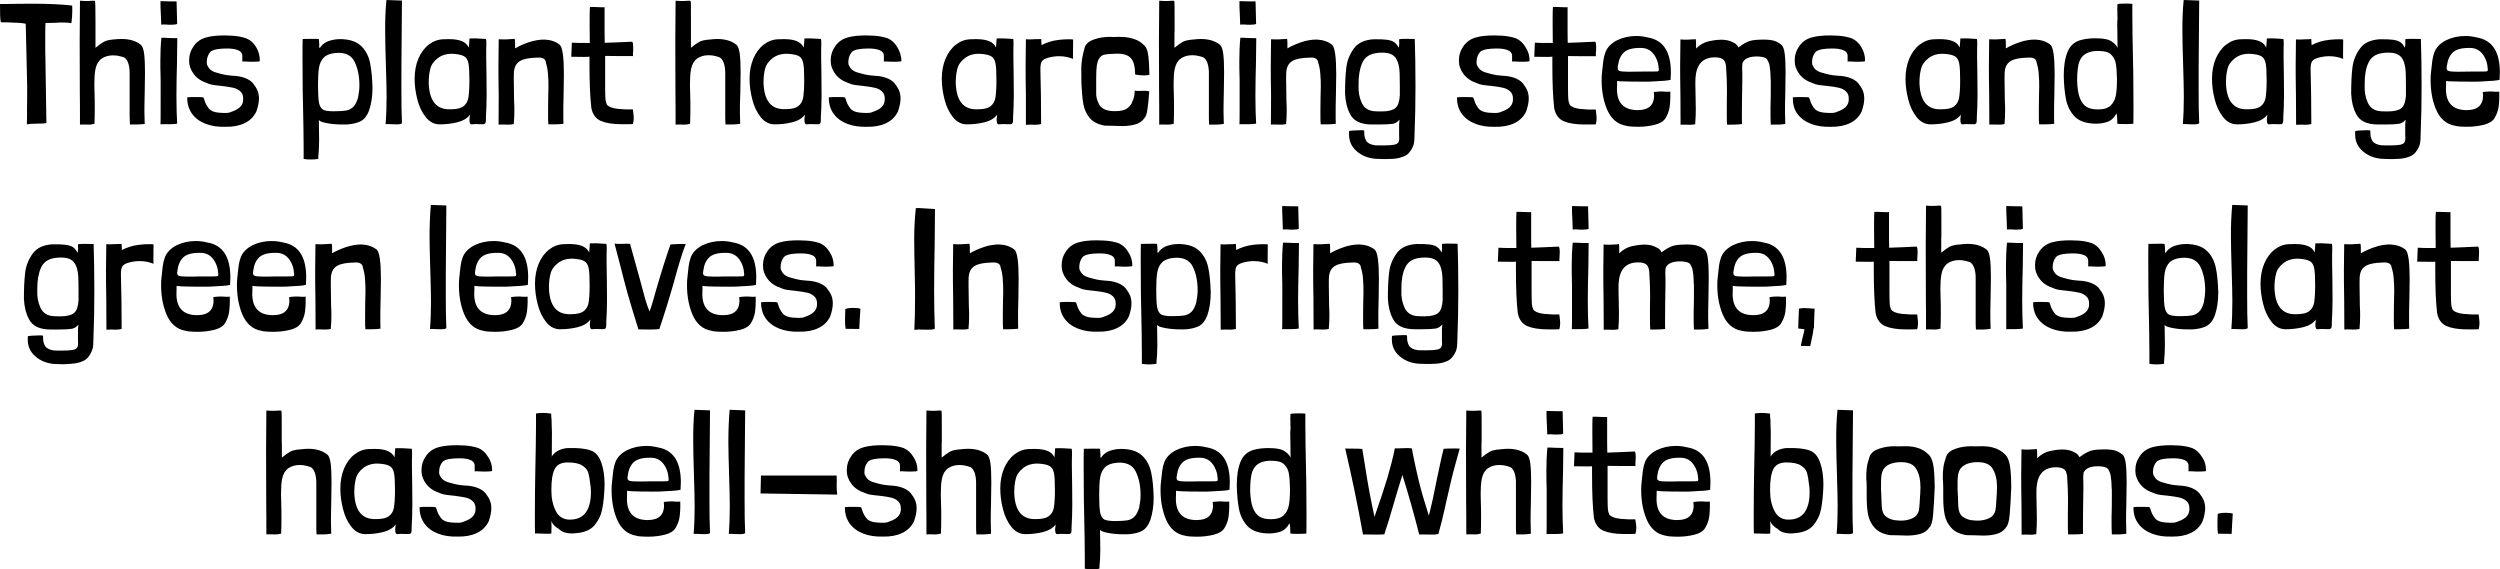 <!-- Generator: Adobe Illustrator 23.1.1, SVG Export Plug-In  -->
<svg version="1.1" xmlns="http://www.w3.org/2000/svg" xmlns:xlink="http://www.w3.org/1999/xlink" x="0px" y="0px" width="175.7px"
	 height="40.01px" viewBox="0 0 175.7 40.01" style="enable-background:new 0 0 175.7 40.01;" xml:space="preserve">
<defs>
</defs>
<g>
	<path d="M0,0.28c0.47,0,0.82,0,1.06-0.01l1.12-0.01c1.17,0,2.13,0.04,2.89,0.13c0.01,0.07,0.01,0.2,0.01,0.37
		c0,0.27-0.02,0.56-0.06,0.86C4.84,1.59,4.59,1.58,4.27,1.58C4.02,1.6,3.76,1.61,3.5,1.61H3.19c0.02,0.05,0.02,0.1,0,0.14
		C3.18,1.8,3.18,2.34,3.18,3.37c0,0.25,0,0.45,0.01,0.61C3.22,6.1,3.24,7.64,3.26,8.63v0.02C3.12,8.68,2.9,8.69,2.6,8.69
		c-0.31,0-0.55,0.02-0.71,0.05C1.89,8.7,1.89,8.65,1.89,8.57c0-0.08,0.01-0.16,0.01-0.26V7.58C1.9,7.42,1.91,7.14,1.91,6.72
		c0-0.47,0-0.85-0.01-1.14C1.88,4.44,1.85,3.15,1.81,1.72V1.67C1.64,1.62,1.2,1.59,0.48,1.57c-0.26,0-0.4,0-0.42-0.01
		C0.04,1.51,0.02,1.36,0.01,1.1C0,0.85,0,0.57,0,0.28z"/>
	<path d="M6.71,2.29v1.07c0.22-0.18,0.41-0.32,0.57-0.41C7.44,2.85,7.68,2.8,8,2.77C8.2,2.75,8.38,2.74,8.54,2.74
		c0.58,0,1.04,0.14,1.37,0.42c0.1,0.09,0.18,0.3,0.22,0.62s0.06,0.76,0.06,1.3c0,0.3-0.01,0.78-0.02,1.44
		c-0.02,0.64-0.02,1.1-0.02,1.37c0,0.22,0.01,0.5,0.02,0.82C9.84,8.75,9.5,8.76,9.13,8.75C9.12,8.51,9.11,8.3,9.11,8.12V7.4V5.05
		c-0.02-0.51-0.14-0.84-0.36-1C8.7,4.02,8.6,3.99,8.46,3.96C8.29,3.91,8.12,3.89,7.94,3.89c-0.31,0-0.58,0.08-0.8,0.23
		c-0.22,0.16-0.36,0.4-0.43,0.73c-0.06,0.3-0.08,0.67-0.08,1.09l0.01,0.41c0.02,0.53,0.02,0.96,0.02,1.31c0,0.43-0.01,0.76-0.02,1
		V8.7C6.49,8.74,6.36,8.76,6.26,8.76L5.9,8.75c-0.11,0-0.2,0-0.28,0.01c0-0.92,0-1.68-0.01-2.28L5.6,2.81c0-0.9,0.01-1.82,0.02-2.76
		c0.25,0.02,0.45,0.03,0.6,0.02c0.04,0,0.09,0,0.15-0.01C6.44,0.05,6.5,0.05,6.56,0.05c0.08,0,0.12,0.01,0.12,0.04
		C6.7,0.16,6.71,0.64,6.71,1.55V2.29z"/>
	<path d="M11.33,2.66c0.06-0.01,0.17-0.01,0.34,0c0.24,0.02,0.5,0.02,0.79,0.02v0.04c0,0.36-0.01,0.92-0.02,1.67
		c-0.02,0.77-0.04,1.54-0.04,2.33c0,0.74,0.02,1.39,0.05,1.97c-0.11,0.02-0.28,0.04-0.5,0.04c-0.22,0-0.36,0-0.41,0
		c-0.14,0-0.23,0-0.26,0.01c0.01-0.23,0.01-0.58,0.01-1.06V6.6V5.59c-0.02-0.56-0.02-0.99-0.02-1.3c0-0.55,0.02-1.09,0.07-1.62V2.66
		z M11.28,0.08c0.5,0.02,0.87,0.02,1.13,0.02l0.04,1.58c-0.08,0.04-0.22,0.06-0.43,0.06c-0.13,0-0.22,0-0.29-0.01
		c-0.05,0-0.1,0-0.17-0.01c-0.06,0-0.14,0-0.23,0.01c0-0.12-0.01-0.32-0.02-0.59C11.28,0.62,11.27,0.27,11.28,0.08z"/>
	<path d="M18.26,4.28c0,0.04-0.14,0.06-0.42,0.06c-0.21,0-0.36,0-0.46-0.01c-0.06,0-0.13,0-0.19-0.01c-0.06,0-0.12,0-0.16,0.01
		c0-0.01,0-0.15,0-0.41c0-0.27-0.23-0.43-0.7-0.49c-0.1-0.02-0.26-0.02-0.47-0.02c-0.22,0-0.43,0.02-0.61,0.05
		c-0.18,0.03-0.31,0.08-0.4,0.13c-0.1,0.08-0.18,0.2-0.24,0.35c-0.06,0.15-0.08,0.3-0.08,0.44c0,0.11,0.02,0.19,0.05,0.23
		c0.09,0.18,0.2,0.31,0.35,0.38c0.08,0.06,0.28,0.12,0.59,0.2s0.58,0.12,0.8,0.13c0.33,0.01,0.62,0.06,0.87,0.15
		c0.25,0.09,0.45,0.22,0.59,0.38c0.14,0.18,0.25,0.35,0.32,0.52c0.07,0.17,0.1,0.36,0.1,0.56c0,0.25-0.06,0.55-0.18,0.9
		c-0.18,0.38-0.46,0.65-0.84,0.83c-0.38,0.18-0.82,0.26-1.31,0.25c-0.54,0.02-1.01-0.05-1.42-0.21c-0.41-0.16-0.72-0.39-0.95-0.7
		c-0.22-0.31-0.34-0.68-0.34-1.1V6.84c0.14-0.02,0.36-0.02,0.64-0.02c0.31,0,0.48,0.01,0.5,0.04c0.02,0.02,0.05,0.11,0.1,0.27
		c0.05,0.16,0.15,0.33,0.28,0.5c0.14,0.17,0.37,0.26,0.7,0.29c0.26,0.02,0.41,0.02,0.46,0.02c0.13,0,0.23-0.01,0.32-0.04
		s0.19-0.07,0.33-0.13c0.41-0.18,0.61-0.45,0.6-0.8c0.01-0.23-0.05-0.41-0.19-0.54c-0.13-0.13-0.3-0.21-0.5-0.26
		c-0.2-0.04-0.47-0.09-0.82-0.13c-0.25-0.02-0.45-0.05-0.6-0.07c-0.15-0.02-0.29-0.06-0.41-0.12c-0.42-0.14-0.73-0.35-0.95-0.64
		c-0.22-0.29-0.33-0.61-0.33-0.95c0-0.38,0.11-0.72,0.33-1.03c0.22-0.31,0.52-0.51,0.91-0.61c0.33-0.09,0.75-0.13,1.26-0.13
		c0.12,0,0.3,0.01,0.54,0.02c0.34,0.02,0.66,0.08,0.96,0.18C17.6,2.81,17.82,3.01,18,3.31C18.18,3.6,18.26,3.92,18.26,4.28z"/>
	<path d="M22.37,11.02v0.13c0,0.02-0.05,0.03-0.16,0.04c-0.1,0.01-0.22,0.02-0.35,0.02c-0.18,0-0.36-0.01-0.52-0.04v-0.79
		c0-0.75-0.02-1.86-0.05-3.31c-0.01-0.35-0.02-0.78-0.02-1.29c-0.01-0.51-0.01-1.08-0.01-1.72c0-0.59,0-1.03,0.01-1.32l0.78-0.01
		c0.16,0,0.28,0,0.35,0.01c0.01,0.01,0.01,0.04,0.02,0.1c0,0.06,0.01,0.12,0.01,0.19c0,0.03,0,0.07,0.01,0.11
		c0,0.04,0,0.1-0.01,0.17c0.01,0.04,0.02,0.06,0.04,0.05c0.02,0,0.05-0.03,0.08-0.09c0.14-0.18,0.34-0.32,0.59-0.4
		s0.5-0.12,0.76-0.12c0.13,0,0.22,0,0.26,0.01c0.55,0.04,0.97,0.21,1.27,0.52c0.29,0.3,0.49,0.69,0.58,1.15s0.15,1.04,0.17,1.72
		c0,0.61-0.08,1.14-0.23,1.58c-0.16,0.45-0.4,0.73-0.74,0.85c-0.2,0.08-0.44,0.13-0.72,0.16c-0.09,0.01-0.23,0.01-0.42,0.01
		c-0.4,0-0.77-0.03-1.12-0.1s-0.52-0.14-0.54-0.24l0.02,1.46c0,0.18-0.01,0.39-0.02,0.65L22.37,11.02z M23.46,7.82
		c0.38,0,0.66-0.02,0.86-0.05s0.36-0.12,0.5-0.25c0.14-0.13,0.25-0.35,0.34-0.64c0.06-0.31,0.1-0.6,0.1-0.88
		c0-0.64-0.11-1.19-0.34-1.66s-0.67-0.67-1.31-0.62c-0.38,0.03-0.67,0.14-0.85,0.32c-0.18,0.18-0.29,0.42-0.34,0.71
		c-0.05,0.3-0.07,0.71-0.07,1.25c0,0.57,0.02,0.97,0.07,1.22s0.15,0.41,0.29,0.49S23.11,7.82,23.46,7.82z"/>
	<path d="M27.16,0l1.09,0.04c0,0.33-0.01,1.14-0.02,2.44c-0.02,1.6-0.02,2.86-0.02,3.77c0,1.01,0.01,1.81,0.04,2.41
		c-0.05,0.06-0.18,0.08-0.4,0.08l-0.37-0.01c-0.07-0.01-0.16-0.01-0.26-0.01c-0.06,0-0.1,0-0.12,0.01c0.05-0.65,0.07-1.3,0.07-1.96
		c0-0.5-0.02-1.24-0.05-2.23c-0.03-0.99-0.05-1.74-0.05-2.24C27.06,1.44,27.09,0.68,27.16,0z"/>
	<path d="M33.14,2.7c0.18-0.01,0.42,0,0.71,0.02l0.31,0.02c0.02,0.13,0.02,0.22,0.02,0.29v0.12c-0.01,0.18-0.01,0.46-0.01,0.83
		c0,0.3,0.01,0.75,0.02,1.34l0.01,1.34c0,0.58-0.02,1.1-0.05,1.57c0,0.02,0,0.08,0,0.16c0,0.08-0.01,0.15-0.02,0.22
		c-0.02,0.06-0.06,0.1-0.13,0.12h-0.2l-0.38-0.01c-0.06,0-0.12,0-0.17,0.01c-0.05,0.01-0.09,0.01-0.13,0.01
		C33.04,8.72,33,8.64,33,8.48c-0.01-0.06-0.01-0.14,0.01-0.22c0.01-0.08,0.02-0.15,0.02-0.2c-0.19,0.26-0.5,0.44-0.91,0.54
		c-0.42,0.1-0.82,0.14-1.22,0.14c-0.38,0-0.71-0.17-0.98-0.51c-0.27-0.34-0.47-0.76-0.59-1.25c-0.13-0.5-0.19-0.98-0.19-1.45
		c0-0.52,0.09-0.99,0.26-1.4c0.18-0.42,0.42-0.75,0.73-0.99c0.31-0.24,0.65-0.37,1.03-0.38l0.38-0.01c0.36,0,0.66,0.04,0.89,0.13
		s0.41,0.24,0.52,0.46c0-0.07,0.01-0.16,0.02-0.28c0.02-0.16,0.02-0.27,0.02-0.34C32.99,2.71,33.04,2.7,33.14,2.7z M31.8,3.78
		c-0.42-0.01-0.77,0.1-1.05,0.32c-0.28,0.22-0.46,0.48-0.52,0.79c-0.06,0.23-0.1,0.54-0.1,0.94c0.04,1.29,0.56,1.9,1.56,1.85
		c0.41,0,0.7-0.07,0.89-0.22s0.3-0.35,0.34-0.61c0.04-0.26,0.07-0.66,0.07-1.19c0-0.58-0.02-0.98-0.07-1.22
		c-0.05-0.24-0.15-0.4-0.31-0.49C32.45,3.86,32.18,3.8,31.8,3.78z"/>
	<path d="M36.18,2.76c0.02,0.09,0.02,0.2,0.02,0.34v0.3c0.27-0.16,0.59-0.3,0.96-0.43c0.37-0.12,0.74-0.19,1.1-0.19
		c0.44,0.02,0.8,0.14,1.08,0.37c0.19,0.17,0.29,0.85,0.29,2.05c0,0.3-0.01,0.78-0.02,1.42c-0.02,0.61-0.02,1.05-0.02,1.32
		c0,0.35,0,0.6,0.01,0.76c-0.15,0.02-0.37,0.04-0.66,0.04h-0.4c-0.02-0.13-0.02-0.35-0.02-0.67V7.55l0.01-0.77
		c0.02-0.52,0.02-0.89,0.01-1.12c0-0.05-0.01-0.21-0.03-0.49c-0.02-0.28-0.07-0.53-0.14-0.74c-0.02-0.28-0.22-0.41-0.59-0.38
		c-0.55,0.01-0.96,0.08-1.22,0.23s-0.41,0.4-0.44,0.78c-0.01,0.1-0.01,0.3-0.01,0.59c0,0.45,0.01,0.93,0.02,1.44
		c0.02,0.3,0.02,0.53,0.02,0.67c0,0.3-0.01,0.6-0.04,0.91v0.05c-0.15,0.03-0.3,0.05-0.45,0.04c-0.15,0-0.25-0.01-0.32-0.01
		c-0.13,0-0.23,0-0.3,0.01L35.05,6.7c-0.02-0.94-0.02-1.65-0.02-2.12c0-0.38,0.01-0.99,0.02-1.82c0.1,0.01,0.21,0.01,0.34,0.01
		s0.23,0,0.31-0.01c0.05,0,0.1,0,0.17-0.01c0.06-0.01,0.13-0.01,0.19-0.01C36.14,2.72,36.18,2.74,36.18,2.76z"/>
	<path d="M42.49,0.5v1.84l0.01,0.67c0.52-0.02,1.16-0.04,1.93-0.08c0.05,0.06,0.07,0.18,0.07,0.36L44.5,3.56
		c-0.02,0.18-0.02,0.3-0.01,0.38c-0.87,0-1.52,0-1.96-0.01v1.84v0.41c0,0.36,0.01,0.62,0.02,0.77s0.05,0.28,0.1,0.4
		c0.13,0.16,0.39,0.26,0.77,0.3c0.39,0.04,0.74,0.05,1.06,0.04C44.52,8,44.54,8.2,44.54,8.29c0,0.14-0.02,0.29-0.06,0.43
		c-0.17,0.01-0.43,0.01-0.79,0.01c-0.62,0-1.11-0.08-1.46-0.23c-0.35-0.15-0.58-0.46-0.67-0.91c-0.09-0.78-0.13-1.79-0.13-3.04V3.98
		C41.38,3.99,41.26,4,41.06,4l-0.91-0.01L40.19,3c0.18,0.02,0.6,0.02,1.26,0.02l-0.01-1.26V1.2c0-0.34,0.01-0.57,0.02-0.71
		c0.11-0.01,0.28,0,0.52,0.01l0.32,0.01C42.39,0.52,42.45,0.51,42.49,0.5z"/>
	<path d="M48.56,2.29v1.07c0.22-0.18,0.41-0.32,0.57-0.41c0.16-0.09,0.41-0.15,0.73-0.17c0.19-0.02,0.37-0.04,0.54-0.04
		c0.58,0,1.04,0.14,1.37,0.42c0.1,0.09,0.18,0.3,0.22,0.62s0.06,0.76,0.06,1.3c0,0.3-0.01,0.78-0.02,1.44C52,7.16,52,7.61,52,7.88
		c0,0.22,0.01,0.5,0.02,0.82c-0.32,0.05-0.66,0.06-1.03,0.05c-0.02-0.24-0.02-0.45-0.02-0.62V7.4V5.05c-0.02-0.51-0.14-0.84-0.36-1
		c-0.05-0.03-0.14-0.06-0.29-0.1c-0.17-0.05-0.34-0.07-0.52-0.07c-0.31,0-0.58,0.08-0.8,0.23c-0.22,0.16-0.36,0.4-0.43,0.73
		c-0.06,0.3-0.08,0.67-0.08,1.09l0.01,0.41c0.02,0.53,0.02,0.96,0.02,1.31c0,0.43-0.01,0.76-0.02,1V8.7
		c-0.16,0.04-0.29,0.06-0.38,0.06l-0.36-0.01c-0.11,0-0.2,0-0.28,0.01c0-0.92,0-1.68-0.01-2.28l-0.01-3.67
		c0-0.9,0.01-1.82,0.02-2.76c0.25,0.02,0.45,0.03,0.6,0.02c0.04,0,0.09,0,0.15-0.01c0.06-0.01,0.12-0.01,0.19-0.01
		c0.08,0,0.12,0.01,0.12,0.04c0.02,0.07,0.02,0.56,0.02,1.46V2.29z"/>
	<path d="M56.68,2.7c0.18-0.01,0.42,0,0.71,0.02l0.31,0.02c0.02,0.13,0.02,0.22,0.02,0.29v0.12c-0.01,0.18-0.01,0.46-0.01,0.83
		c0,0.3,0.01,0.75,0.02,1.34l0.01,1.34c0,0.58-0.02,1.1-0.05,1.57c0,0.02,0,0.08,0,0.16c0,0.08-0.01,0.15-0.02,0.22
		c-0.02,0.06-0.06,0.1-0.13,0.12h-0.2l-0.38-0.01c-0.06,0-0.12,0-0.17,0.01c-0.05,0.01-0.09,0.01-0.13,0.01
		c-0.08-0.02-0.12-0.11-0.12-0.26c-0.01-0.06-0.01-0.14,0.01-0.22c0.01-0.08,0.02-0.15,0.02-0.2c-0.19,0.26-0.5,0.44-0.91,0.54
		c-0.42,0.1-0.82,0.14-1.22,0.14c-0.38,0-0.71-0.17-0.98-0.51c-0.27-0.34-0.47-0.76-0.59-1.25c-0.13-0.5-0.19-0.98-0.19-1.45
		c0-0.52,0.09-0.99,0.26-1.4c0.18-0.42,0.42-0.75,0.73-0.99c0.31-0.24,0.65-0.37,1.03-0.38l0.38-0.01c0.36,0,0.66,0.04,0.89,0.13
		s0.41,0.24,0.52,0.46c0-0.07,0.01-0.16,0.02-0.28c0.02-0.16,0.02-0.27,0.02-0.34C56.52,2.71,56.57,2.7,56.68,2.7z M55.33,3.78
		c-0.42-0.01-0.77,0.1-1.05,0.32C54,4.32,53.82,4.58,53.76,4.88c-0.06,0.23-0.1,0.54-0.1,0.94c0.04,1.29,0.56,1.9,1.56,1.85
		c0.41,0,0.7-0.07,0.89-0.22s0.3-0.35,0.34-0.61c0.04-0.26,0.07-0.66,0.07-1.19c0-0.58-0.02-0.98-0.07-1.22
		c-0.05-0.24-0.15-0.4-0.31-0.49C55.99,3.86,55.72,3.8,55.33,3.78z"/>
	<path d="M63.35,4.28c0,0.04-0.14,0.06-0.42,0.06c-0.21,0-0.36,0-0.46-0.01c-0.06,0-0.13,0-0.19-0.01c-0.06,0-0.12,0-0.16,0.01
		c0-0.01,0-0.15,0-0.41c0-0.27-0.23-0.43-0.7-0.49c-0.1-0.02-0.26-0.02-0.47-0.02c-0.22,0-0.43,0.02-0.61,0.05
		c-0.18,0.03-0.31,0.08-0.4,0.13c-0.1,0.08-0.18,0.2-0.24,0.35c-0.06,0.15-0.08,0.3-0.08,0.44c0,0.11,0.02,0.19,0.05,0.23
		c0.09,0.18,0.2,0.31,0.35,0.38c0.08,0.06,0.28,0.12,0.59,0.2s0.58,0.12,0.8,0.13c0.33,0.01,0.62,0.06,0.87,0.15
		c0.25,0.09,0.45,0.22,0.59,0.38c0.14,0.18,0.25,0.35,0.32,0.52c0.07,0.17,0.1,0.36,0.1,0.56c0,0.25-0.06,0.55-0.18,0.9
		c-0.18,0.38-0.46,0.65-0.84,0.83c-0.38,0.18-0.82,0.26-1.31,0.25c-0.54,0.02-1.01-0.05-1.42-0.21c-0.41-0.16-0.72-0.39-0.95-0.7
		c-0.22-0.31-0.34-0.68-0.34-1.1V6.84c0.14-0.02,0.36-0.02,0.64-0.02c0.31,0,0.48,0.01,0.5,0.04c0.02,0.02,0.05,0.11,0.1,0.27
		c0.05,0.16,0.15,0.33,0.28,0.5c0.14,0.17,0.37,0.26,0.7,0.29c0.26,0.02,0.41,0.02,0.46,0.02c0.13,0,0.23-0.01,0.32-0.04
		s0.19-0.07,0.33-0.13c0.41-0.18,0.61-0.45,0.6-0.8c0.01-0.23-0.05-0.41-0.19-0.54c-0.13-0.13-0.3-0.21-0.5-0.26
		c-0.2-0.04-0.47-0.09-0.82-0.13c-0.25-0.02-0.45-0.05-0.6-0.07c-0.15-0.02-0.29-0.06-0.41-0.12c-0.42-0.14-0.73-0.35-0.95-0.64
		c-0.22-0.29-0.33-0.61-0.33-0.95c0-0.38,0.11-0.72,0.33-1.03c0.22-0.31,0.52-0.51,0.91-0.61c0.33-0.09,0.75-0.13,1.26-0.13
		c0.12,0,0.3,0.01,0.54,0.02c0.34,0.02,0.66,0.08,0.96,0.18c0.28,0.12,0.51,0.33,0.68,0.62S63.35,3.92,63.35,4.28z"/>
	<path d="M70.19,2.7c0.18-0.01,0.42,0,0.71,0.02l0.31,0.02c0.02,0.13,0.02,0.22,0.02,0.29v0.12c-0.01,0.18-0.01,0.46-0.01,0.83
		c0,0.3,0.01,0.75,0.02,1.34l0.01,1.34c0,0.58-0.02,1.1-0.05,1.57c0,0.02,0,0.08,0,0.16c0,0.08-0.01,0.15-0.02,0.22
		c-0.02,0.06-0.06,0.1-0.13,0.12h-0.2l-0.38-0.01c-0.06,0-0.12,0-0.17,0.01c-0.05,0.01-0.09,0.01-0.13,0.01
		c-0.08-0.02-0.12-0.11-0.12-0.26c-0.01-0.06-0.01-0.14,0.01-0.22c0.01-0.08,0.02-0.15,0.02-0.2c-0.19,0.26-0.5,0.44-0.91,0.54
		c-0.42,0.1-0.82,0.14-1.22,0.14c-0.38,0-0.71-0.17-0.98-0.51c-0.27-0.34-0.47-0.76-0.59-1.25c-0.13-0.5-0.19-0.98-0.19-1.45
		c0-0.52,0.09-0.99,0.26-1.4c0.18-0.42,0.42-0.75,0.73-0.99s0.65-0.37,1.03-0.38l0.38-0.01c0.36,0,0.66,0.04,0.89,0.13
		c0.24,0.08,0.41,0.24,0.52,0.46c0-0.07,0.01-0.16,0.02-0.28c0.02-0.16,0.02-0.27,0.02-0.34C70.03,2.71,70.08,2.7,70.19,2.7z
		 M68.84,3.78c-0.42-0.01-0.77,0.1-1.05,0.32c-0.28,0.22-0.46,0.48-0.52,0.79c-0.06,0.23-0.1,0.54-0.1,0.94
		c0.04,1.29,0.56,1.9,1.56,1.85c0.41,0,0.7-0.07,0.89-0.22c0.18-0.14,0.3-0.35,0.34-0.61c0.04-0.26,0.07-0.66,0.07-1.19
		c0-0.58-0.02-0.98-0.07-1.22c-0.05-0.24-0.15-0.4-0.31-0.49S69.23,3.8,68.84,3.78z"/>
	<path d="M73.18,2.76c0,0.1,0,0.17,0.01,0.22c0,0.05,0.01,0.11,0.01,0.19c0.06-0.03,0.13-0.07,0.23-0.11
		c0.1-0.04,0.21-0.08,0.33-0.12c0.18-0.06,0.41-0.11,0.67-0.14s0.49-0.04,0.7-0.04c0.19,0,0.29,0.01,0.29,0.02l-0.01,1
		c0,0.16,0,0.28,0.01,0.36C75.29,4.09,75.15,4.05,75,4.01c-0.18-0.04-0.37-0.06-0.58-0.06c-0.22,0-0.46,0.03-0.73,0.1
		c-0.22,0.06-0.38,0.14-0.46,0.25c-0.08,0.11-0.12,0.32-0.11,0.64c0.03,1.1,0.05,2.34,0.05,3.73v0.05
		c-0.14,0.03-0.28,0.05-0.42,0.05c-0.06,0-0.15,0-0.27-0.01c-0.12,0-0.25,0-0.38,0.01L72.1,6.7c-0.02-0.94-0.02-1.65-0.02-2.12
		c0-0.38,0.01-0.99,0.02-1.82c0.08,0.01,0.17,0.01,0.26,0.01c0.09,0,0.17-0.01,0.25-0.01c0.1-0.01,0.22-0.01,0.38-0.01
		C73.11,2.74,73.18,2.74,73.18,2.76z"/>
	<path d="M79.75,6.37c0.1,0.02,0.18,0.02,0.26,0.02l0.42-0.01c0.13,0,0.24,0.01,0.34,0.04c-0.04,0.55-0.08,0.98-0.13,1.28
		c-0.04,0.3-0.11,0.5-0.21,0.6c-0.15,0.22-0.36,0.36-0.63,0.44c-0.27,0.08-0.59,0.12-0.95,0.12c-0.14,0-0.36-0.01-0.65-0.02
		l-0.55-0.01c-0.47-0.08-0.82-0.26-1.06-0.53c-0.23-0.28-0.38-0.6-0.45-0.98c-0.07-0.38-0.11-0.87-0.14-1.49
		c0-0.45,0-0.78-0.01-0.98c0-0.47,0.09-1,0.26-1.57c0.1-0.23,0.33-0.41,0.67-0.52c0.34-0.12,0.72-0.17,1.13-0.17
		c0.06,0.01,0.16,0.01,0.28,0.01c0.07,0,0.16,0,0.27-0.01c0.11,0,0.24,0,0.39,0.01c0.6,0.06,1.04,0.22,1.33,0.5
		c0.18,0.13,0.3,0.33,0.35,0.61c0.05,0.28,0.09,0.7,0.1,1.26l0.01,0.29c-0.12,0.02-0.24,0.04-0.36,0.04c-0.21,0-0.42-0.02-0.64-0.06
		c-0.01-0.57-0.11-0.96-0.31-1.16c-0.2-0.21-0.51-0.31-0.93-0.31c-0.09,0-0.24,0.01-0.47,0.02c-0.21,0.01-0.37,0.03-0.49,0.06
		c-0.12,0.03-0.22,0.11-0.31,0.23c-0.09,0.12-0.15,0.3-0.19,0.55c-0.02,0.17-0.04,0.47-0.04,0.9v0.96
		c-0.02,0.26,0.05,0.54,0.19,0.82c0.14,0.28,0.43,0.45,0.86,0.49c0.08,0.01,0.19,0.01,0.32,0.01c0.38,0,0.66-0.07,0.84-0.22
		c0.18-0.14,0.3-0.31,0.35-0.5C79.7,6.9,79.74,6.66,79.75,6.37z"/>
	<path d="M82.54,2.29v1.07c0.22-0.18,0.41-0.32,0.57-0.41c0.16-0.09,0.41-0.15,0.73-0.17c0.19-0.02,0.37-0.04,0.54-0.04
		c0.58,0,1.04,0.14,1.37,0.42c0.1,0.09,0.18,0.3,0.22,0.62s0.06,0.76,0.06,1.3c0,0.3-0.01,0.78-0.02,1.44
		c-0.02,0.64-0.02,1.1-0.02,1.37c0,0.22,0.01,0.5,0.02,0.82c-0.32,0.05-0.66,0.06-1.03,0.05c-0.02-0.24-0.02-0.45-0.02-0.62V7.4
		V5.05c-0.02-0.51-0.14-0.84-0.36-1c-0.05-0.03-0.14-0.06-0.29-0.1c-0.17-0.05-0.34-0.07-0.52-0.07c-0.31,0-0.58,0.08-0.8,0.23
		c-0.22,0.16-0.36,0.4-0.43,0.73c-0.06,0.3-0.08,0.67-0.08,1.09l0.01,0.41c0.02,0.53,0.02,0.96,0.02,1.31c0,0.43-0.01,0.76-0.02,1
		V8.7c-0.16,0.04-0.29,0.06-0.38,0.06l-0.36-0.01c-0.11,0-0.2,0-0.28,0.01c0-0.92,0-1.68-0.01-2.28l-0.01-3.67
		c0-0.9,0.01-1.82,0.02-2.76c0.25,0.02,0.45,0.03,0.6,0.02c0.04,0,0.09,0,0.15-0.01c0.06-0.01,0.12-0.01,0.19-0.01
		c0.08,0,0.12,0.01,0.12,0.04c0.02,0.07,0.02,0.56,0.02,1.46V2.29z"/>
	<path d="M87.16,2.66c0.06-0.01,0.17-0.01,0.34,0c0.24,0.02,0.5,0.02,0.79,0.02v0.04c0,0.36-0.01,0.92-0.02,1.67
		c-0.02,0.77-0.04,1.54-0.04,2.33c0,0.74,0.02,1.39,0.05,1.97c-0.11,0.02-0.28,0.04-0.5,0.04c-0.22,0-0.36,0-0.41,0
		c-0.14,0-0.23,0-0.26,0.01c0.01-0.23,0.01-0.58,0.01-1.06V6.6V5.59c-0.02-0.56-0.02-0.99-0.02-1.3c0-0.55,0.02-1.09,0.07-1.62V2.66
		z M87.11,0.08c0.5,0.02,0.87,0.02,1.13,0.02l0.04,1.58c-0.08,0.04-0.22,0.06-0.43,0.06c-0.13,0-0.22,0-0.29-0.01
		c-0.05,0-0.1,0-0.17-0.01c-0.06,0-0.14,0-0.23,0.01c0-0.12-0.01-0.32-0.02-0.59C87.11,0.62,87.1,0.27,87.11,0.08z"/>
	<path d="M90.46,2.76c0.02,0.09,0.02,0.2,0.02,0.34v0.3c0.27-0.16,0.59-0.3,0.96-0.43s0.74-0.19,1.1-0.19
		c0.44,0.02,0.8,0.14,1.08,0.37c0.19,0.17,0.29,0.85,0.29,2.05c0,0.3-0.01,0.78-0.02,1.42c-0.02,0.61-0.02,1.05-0.02,1.32
		c0,0.35,0,0.6,0.01,0.76c-0.15,0.02-0.37,0.04-0.66,0.04h-0.4c-0.02-0.13-0.02-0.35-0.02-0.67V7.55l0.01-0.77
		c0.02-0.52,0.02-0.89,0.01-1.12c0-0.05-0.01-0.21-0.03-0.49c-0.02-0.28-0.07-0.53-0.14-0.74c-0.02-0.28-0.22-0.41-0.59-0.38
		c-0.55,0.01-0.96,0.08-1.22,0.23s-0.41,0.4-0.44,0.78c-0.01,0.1-0.01,0.3-0.01,0.59c0,0.45,0.01,0.93,0.02,1.44
		c0.02,0.3,0.02,0.53,0.02,0.67c0,0.3-0.01,0.6-0.04,0.91v0.05c-0.15,0.03-0.3,0.05-0.45,0.04c-0.15,0-0.25-0.01-0.32-0.01
		c-0.13,0-0.23,0-0.3,0.01L89.33,6.7c-0.02-0.94-0.02-1.65-0.02-2.12c0-0.38,0.01-0.99,0.02-1.82c0.1,0.01,0.21,0.01,0.34,0.01
		s0.23,0,0.31-0.01c0.05,0,0.1,0,0.17-0.01c0.06-0.01,0.13-0.01,0.19-0.01C90.42,2.72,90.46,2.74,90.46,2.76z"/>
	<path d="M99.31,10.28c-0.15,0.34-0.34,0.57-0.58,0.68c-0.23,0.11-0.5,0.18-0.8,0.2c-0.35,0.02-0.57,0.02-0.66,0.02
		c-0.15,0-0.35-0.01-0.59-0.02c-0.53-0.04-0.97-0.22-1.33-0.53c-0.36-0.31-0.54-0.7-0.54-1.18c0-0.1,0-0.18,0.01-0.24
		c0.04-0.02,0.15-0.03,0.32-0.04c0.18-0.01,0.34-0.02,0.5-0.02c0.14,0,0.21,0.01,0.23,0.02c0.01,0.02,0.01,0.08,0.01,0.18
		c0,0.21,0.05,0.39,0.14,0.55c0.1,0.16,0.3,0.26,0.61,0.31c0.16,0.01,0.37,0.01,0.62,0.01c0.34,0,0.58-0.02,0.74-0.05
		c0.16-0.04,0.26-0.1,0.3-0.19c0.04-0.09,0.06-0.23,0.04-0.41V9.14v-0.4c0-0.04,0-0.08,0.01-0.13s0.01-0.12,0.02-0.2
		c-0.14,0.16-0.29,0.26-0.47,0.29s-0.51,0.05-1,0.05h-0.46c-0.8,0-1.32-0.25-1.56-0.76c-0.2-0.38-0.31-0.84-0.34-1.4
		c0-0.74,0.03-1.36,0.09-1.85c0.06-0.49,0.24-0.93,0.53-1.33s0.75-0.61,1.39-0.65c0.42-0.01,0.74,0.01,0.97,0.04
		c0.23,0.04,0.4,0.1,0.51,0.19c0.11,0.09,0.2,0.21,0.28,0.37c0.02-0.11,0.04-0.22,0.04-0.31c0-0.05,0-0.1-0.01-0.15
		c0-0.05,0-0.1,0.01-0.15c0.21-0.02,0.36-0.02,0.47-0.02l0.62,0.01c0.03,0.93,0.05,2.02,0.05,3.26c0,1.24-0.02,2.32-0.06,3.24
		c0,0.08,0,0.19-0.01,0.32c0,0.14-0.01,0.27-0.02,0.39C99.38,10.08,99.35,10.19,99.31,10.28z M95.48,5.87v0.14
		c-0.02,0.43,0.05,0.84,0.22,1.21s0.48,0.58,0.94,0.6c0.12,0.01,0.28,0.01,0.49,0.01c0.43,0,0.74-0.08,0.93-0.23
		c0.19-0.15,0.29-0.45,0.32-0.89c0-0.57,0-1.02-0.01-1.37c0-0.81-0.18-1.31-0.54-1.5c-0.17-0.1-0.4-0.14-0.7-0.14
		c-0.16,0-0.32,0.01-0.47,0.04c-0.45,0.08-0.76,0.31-0.92,0.68C95.57,4.79,95.48,5.28,95.48,5.87z"/>
	<path d="M107.5,4.28c0,0.04-0.14,0.06-0.42,0.06c-0.21,0-0.36,0-0.46-0.01c-0.06,0-0.13,0-0.19-0.01c-0.06,0-0.12,0-0.16,0.01
		c0-0.01,0-0.15,0-0.41c0-0.27-0.23-0.43-0.7-0.49c-0.1-0.02-0.26-0.02-0.47-0.02c-0.22,0-0.43,0.02-0.61,0.05
		c-0.18,0.03-0.31,0.08-0.4,0.13c-0.1,0.08-0.18,0.2-0.24,0.35c-0.06,0.15-0.08,0.3-0.08,0.44c0,0.11,0.02,0.19,0.05,0.23
		c0.09,0.18,0.2,0.31,0.35,0.38c0.08,0.06,0.28,0.12,0.59,0.2c0.31,0.08,0.58,0.12,0.8,0.13c0.33,0.01,0.62,0.06,0.87,0.15
		c0.25,0.09,0.45,0.22,0.59,0.38c0.14,0.18,0.25,0.35,0.32,0.52c0.07,0.17,0.1,0.36,0.1,0.56c0,0.25-0.06,0.55-0.18,0.9
		c-0.18,0.38-0.46,0.65-0.84,0.83c-0.38,0.18-0.82,0.26-1.31,0.25c-0.54,0.02-1.01-0.05-1.42-0.21c-0.41-0.16-0.72-0.39-0.95-0.7
		s-0.34-0.68-0.34-1.1V6.84c0.14-0.02,0.36-0.02,0.64-0.02c0.31,0,0.48,0.01,0.5,0.04c0.02,0.02,0.05,0.11,0.1,0.27
		s0.15,0.33,0.28,0.5c0.14,0.17,0.37,0.26,0.7,0.29c0.26,0.02,0.41,0.02,0.46,0.02c0.13,0,0.23-0.01,0.32-0.04s0.19-0.07,0.33-0.13
		c0.41-0.18,0.61-0.45,0.6-0.8c0.01-0.23-0.05-0.41-0.19-0.54c-0.13-0.13-0.3-0.21-0.5-0.26s-0.47-0.09-0.82-0.13
		c-0.25-0.02-0.45-0.05-0.6-0.07c-0.15-0.02-0.29-0.06-0.41-0.12c-0.42-0.14-0.73-0.35-0.95-0.64s-0.33-0.61-0.33-0.95
		c0-0.38,0.11-0.72,0.33-1.03s0.52-0.51,0.91-0.61c0.33-0.09,0.75-0.13,1.26-0.13c0.12,0,0.3,0.01,0.54,0.02
		c0.34,0.02,0.66,0.08,0.96,0.18c0.28,0.12,0.51,0.33,0.68,0.62C107.41,3.6,107.5,3.92,107.5,4.28z"/>
	<path d="M110.17,0.5v1.84l0.01,0.67c0.52-0.02,1.16-0.04,1.93-0.08c0.05,0.06,0.07,0.18,0.07,0.36l-0.01,0.28
		c-0.02,0.18-0.02,0.3-0.01,0.38c-0.87,0-1.52,0-1.96-0.01v1.84v0.41c0,0.36,0.01,0.62,0.02,0.77s0.05,0.28,0.1,0.4
		c0.13,0.16,0.39,0.26,0.77,0.3c0.39,0.04,0.74,0.05,1.06,0.04c0.04,0.32,0.06,0.52,0.06,0.61c0,0.14-0.02,0.29-0.06,0.43
		c-0.17,0.01-0.43,0.01-0.79,0.01c-0.62,0-1.11-0.08-1.46-0.23c-0.35-0.15-0.58-0.46-0.67-0.91c-0.09-0.78-0.13-1.79-0.13-3.04V3.98
		C109.06,3.99,108.94,4,108.74,4l-0.91-0.01L107.87,3c0.18,0.02,0.6,0.02,1.26,0.02l-0.01-1.26V1.2c0-0.34,0.01-0.57,0.02-0.71
		c0.11-0.01,0.28,0,0.52,0.01l0.32,0.01C110.07,0.52,110.13,0.51,110.17,0.5z"/>
	<path d="M113.65,5.69V5.9l-0.01,0.35c0,0.99,0.49,1.49,1.46,1.49c0.39,0,0.68-0.09,0.87-0.27c0.19-0.18,0.28-0.43,0.28-0.74
		c0-0.05-0.01-0.14-0.02-0.26c0.17-0.02,0.32-0.04,0.47-0.04c0.13,0,0.22,0,0.29,0.01c0.05,0,0.11,0,0.17,0.01
		c0.07,0,0.15,0,0.23-0.01c0.01,0.46-0.01,0.82-0.05,1.09s-0.14,0.53-0.29,0.78c-0.14,0.22-0.39,0.37-0.75,0.46
		c-0.36,0.09-0.75,0.14-1.17,0.14c-0.19,0-0.37-0.01-0.53-0.02c-0.16-0.02-0.27-0.03-0.31-0.05c-0.62-0.1-1.08-0.5-1.36-1.18
		c-0.28-0.68-0.4-1.47-0.36-2.35c0.01-0.06,0.02-0.2,0.04-0.4c0.02-0.2,0.04-0.41,0.07-0.63c0.03-0.22,0.08-0.43,0.16-0.64
		c0.15-0.35,0.43-0.62,0.83-0.82c0.4-0.19,0.84-0.29,1.33-0.29c0.26,0,0.52,0.03,0.8,0.1c1.09,0.18,1.63,1,1.63,2.46
		c0,0.12-0.01,0.29-0.02,0.52c-0.15,0.05-0.6,0.09-1.34,0.12c-0.09,0.01-0.28,0.01-0.58,0.01c-0.63,0-1.1-0.01-1.4-0.02
		C113.89,5.72,113.75,5.71,113.65,5.69z M116.57,4.79c-0.01-0.25-0.07-0.49-0.19-0.73c-0.12-0.24-0.28-0.43-0.5-0.56
		c-0.12-0.06-0.22-0.09-0.31-0.11s-0.2-0.02-0.34-0.02c-0.52,0-0.89,0.11-1.11,0.32s-0.36,0.52-0.41,0.92
		c-0.02,0.1-0.02,0.16-0.02,0.19c0,0.1,0.05,0.16,0.14,0.19c0.09,0.03,0.29,0.05,0.59,0.05c0.3,0,0.55,0,0.76-0.01
		c0.77,0,1.2,0,1.3-0.01c0.04-0.01,0.07-0.02,0.08-0.03c0.01-0.01,0.02-0.03,0.02-0.07V4.79z"/>
	<path d="M119.18,2.77c0.02,0.09,0.02,0.2,0.02,0.34v0.3c0.3-0.3,0.65-0.48,1.06-0.54c0.28-0.06,0.52-0.08,0.71-0.08
		c0.34,0,0.63,0.07,0.85,0.2c0.18,0.08,0.29,0.19,0.35,0.34c0.06-0.03,0.14-0.09,0.25-0.17c0.11-0.08,0.26-0.16,0.44-0.24
		c0.19-0.08,0.45-0.12,0.79-0.13c0.4-0.02,0.71,0,0.94,0.05c0.23,0.05,0.43,0.16,0.62,0.32c0.1,0.09,0.18,0.3,0.22,0.62
		s0.06,0.76,0.06,1.3c0,0.3-0.01,0.78-0.02,1.44c-0.02,0.64-0.02,1.1-0.02,1.37c0,0.22,0.01,0.5,0.02,0.82
		c-0.29,0.05-0.63,0.06-1.02,0.05c-0.02-0.22-0.02-0.61-0.02-1.19c0.02-0.62,0.02-1.1,0.02-1.44v-0.5
		c-0.01-0.06-0.02-0.18-0.02-0.35s-0.02-0.35-0.05-0.55c-0.02-0.2-0.07-0.35-0.14-0.46c-0.05-0.16-0.2-0.25-0.47-0.28
		c-0.08-0.02-0.2-0.02-0.35-0.02c-0.23,0-0.43,0.04-0.6,0.11s-0.29,0.19-0.36,0.35c-0.02,0.18-0.02,0.32-0.02,0.42l0.01,0.34v0.44
		c0,0.27-0.01,0.69-0.02,1.25l-0.01,1.2c0,0.3,0,0.51,0.01,0.64c-0.17,0.02-0.4,0.04-0.68,0.04h-0.37
		c-0.02-0.16-0.02-0.44-0.02-0.85V7.26l0.01-0.89c0-0.55-0.02-1.04-0.05-1.46c0-0.34-0.06-0.57-0.17-0.69s-0.32-0.19-0.62-0.19
		c-0.85,0-1.3,0.48-1.37,1.43c-0.01,0.12-0.01,0.3-0.01,0.53c0,0.26,0.01,0.62,0.02,1.08l0.01,0.59c0,0.33-0.01,0.67-0.04,1.02v0.05
		c-0.12,0.02-0.23,0.04-0.34,0.04l-0.4-0.01c-0.12,0-0.22,0-0.29,0.01l-0.01-2.06c-0.02-0.94-0.02-1.65-0.02-2.12
		c0-0.38,0.01-0.99,0.02-1.82c0.21,0.02,0.33,0.02,0.37,0.02l0.26-0.01c0.04,0,0.09,0,0.16-0.01c0.06-0.01,0.13-0.01,0.19-0.01
		C119.15,2.74,119.18,2.75,119.18,2.77z"/>
	<path d="M131.08,4.28c0,0.04-0.14,0.06-0.42,0.06c-0.21,0-0.36,0-0.46-0.01c-0.06,0-0.13,0-0.19-0.01c-0.06,0-0.12,0-0.16,0.01
		c0-0.01,0-0.15,0-0.41c0-0.27-0.23-0.43-0.7-0.49c-0.1-0.02-0.26-0.02-0.47-0.02c-0.22,0-0.43,0.02-0.61,0.05
		c-0.18,0.03-0.31,0.08-0.4,0.13c-0.1,0.08-0.18,0.2-0.24,0.35c-0.06,0.15-0.08,0.3-0.08,0.44c0,0.11,0.02,0.19,0.05,0.23
		c0.09,0.18,0.2,0.31,0.35,0.38c0.08,0.06,0.28,0.12,0.59,0.2c0.31,0.08,0.58,0.12,0.8,0.13c0.33,0.01,0.62,0.06,0.87,0.15
		c0.25,0.09,0.45,0.22,0.59,0.38c0.14,0.18,0.25,0.35,0.32,0.52c0.07,0.17,0.1,0.36,0.1,0.56c0,0.25-0.06,0.55-0.18,0.9
		c-0.18,0.38-0.46,0.65-0.84,0.83c-0.38,0.18-0.82,0.26-1.31,0.25c-0.54,0.02-1.01-0.05-1.42-0.21c-0.41-0.16-0.72-0.39-0.95-0.7
		S126,7.32,126,6.9V6.84c0.14-0.02,0.36-0.02,0.64-0.02c0.31,0,0.48,0.01,0.5,0.04c0.02,0.02,0.05,0.11,0.1,0.27s0.15,0.33,0.28,0.5
		c0.14,0.17,0.37,0.26,0.7,0.29c0.26,0.02,0.41,0.02,0.46,0.02c0.13,0,0.23-0.01,0.32-0.04s0.19-0.07,0.33-0.13
		c0.41-0.18,0.61-0.45,0.6-0.8c0.01-0.23-0.05-0.41-0.19-0.54c-0.13-0.13-0.3-0.21-0.5-0.26s-0.47-0.09-0.82-0.13
		c-0.25-0.02-0.45-0.05-0.6-0.07c-0.15-0.02-0.29-0.06-0.41-0.12c-0.42-0.14-0.73-0.35-0.95-0.64s-0.33-0.61-0.33-0.95
		c0-0.38,0.11-0.72,0.33-1.03s0.52-0.51,0.91-0.61c0.33-0.09,0.75-0.13,1.26-0.13c0.12,0,0.3,0.01,0.54,0.02
		c0.34,0.02,0.66,0.08,0.96,0.18c0.28,0.12,0.51,0.33,0.68,0.62C130.99,3.6,131.08,3.92,131.08,4.28z"/>
	<path d="M137.92,2.7c0.18-0.01,0.42,0,0.71,0.02l0.31,0.02c0.02,0.13,0.02,0.22,0.02,0.29v0.12c-0.01,0.18-0.01,0.46-0.01,0.83
		c0,0.3,0.01,0.75,0.02,1.34l0.01,1.34c0,0.58-0.02,1.1-0.05,1.57c0,0.02,0,0.08,0,0.16c0,0.08-0.01,0.15-0.02,0.22
		c-0.02,0.06-0.06,0.1-0.13,0.12h-0.2l-0.38-0.01c-0.06,0-0.12,0-0.17,0.01c-0.05,0.01-0.09,0.01-0.13,0.01
		c-0.08-0.02-0.12-0.11-0.12-0.26c-0.01-0.06-0.01-0.14,0.01-0.22c0.01-0.08,0.02-0.15,0.02-0.2c-0.19,0.26-0.5,0.44-0.91,0.54
		c-0.42,0.1-0.82,0.14-1.22,0.14c-0.38,0-0.71-0.17-0.98-0.51c-0.27-0.34-0.47-0.76-0.59-1.25c-0.13-0.5-0.19-0.98-0.19-1.45
		c0-0.52,0.09-0.99,0.26-1.4c0.18-0.42,0.42-0.75,0.73-0.99s0.65-0.37,1.03-0.38l0.38-0.01c0.36,0,0.66,0.04,0.89,0.13
		c0.24,0.08,0.41,0.24,0.52,0.46c0-0.07,0.01-0.16,0.02-0.28c0.02-0.16,0.02-0.27,0.02-0.34C137.76,2.71,137.81,2.7,137.92,2.7z
		 M136.57,3.78c-0.42-0.01-0.77,0.1-1.05,0.32c-0.28,0.22-0.46,0.48-0.52,0.79c-0.06,0.23-0.1,0.54-0.1,0.94
		c0.04,1.29,0.56,1.9,1.56,1.85c0.41,0,0.7-0.07,0.89-0.22c0.18-0.14,0.3-0.35,0.34-0.61c0.04-0.26,0.07-0.66,0.07-1.19
		c0-0.58-0.02-0.98-0.07-1.22c-0.05-0.24-0.15-0.4-0.31-0.49S136.96,3.8,136.57,3.78z"/>
	<path d="M140.95,2.76c0.02,0.09,0.02,0.2,0.02,0.34v0.3c0.27-0.16,0.59-0.3,0.96-0.43s0.74-0.19,1.1-0.19
		c0.44,0.02,0.8,0.14,1.08,0.37c0.19,0.17,0.29,0.85,0.29,2.05c0,0.3-0.01,0.78-0.02,1.42c-0.02,0.61-0.02,1.05-0.02,1.32
		c0,0.35,0,0.6,0.01,0.76c-0.15,0.02-0.37,0.04-0.66,0.04h-0.4c-0.02-0.13-0.02-0.35-0.02-0.67V7.55l0.01-0.77
		c0.02-0.52,0.02-0.89,0.01-1.12c0-0.05-0.01-0.21-0.03-0.49c-0.02-0.28-0.07-0.53-0.14-0.74c-0.02-0.28-0.22-0.41-0.59-0.38
		c-0.55,0.01-0.96,0.08-1.22,0.23s-0.41,0.4-0.44,0.78c-0.01,0.1-0.01,0.3-0.01,0.59c0,0.45,0.01,0.93,0.02,1.44
		c0.02,0.3,0.02,0.53,0.02,0.67c0,0.3-0.01,0.6-0.04,0.91v0.05c-0.15,0.03-0.3,0.05-0.45,0.04c-0.15,0-0.25-0.01-0.32-0.01
		c-0.13,0-0.23,0-0.3,0.01l-0.01-2.06c-0.02-0.94-0.02-1.65-0.02-2.12c0-0.38,0.01-0.99,0.02-1.82c0.1,0.01,0.21,0.01,0.34,0.01
		s0.23,0,0.31-0.01c0.05,0,0.1,0,0.17-0.01c0.06-0.01,0.13-0.01,0.19-0.01C140.91,2.72,140.95,2.74,140.95,2.76z"/>
	<path d="M148.81,0.44V0.31c0.02-0.04,0.21-0.06,0.58-0.06c0.21,0,0.36,0.01,0.47,0.02v0.79c0,0.76,0.02,1.87,0.05,3.32
		c0.01,0.36,0.02,0.79,0.02,1.29c0.01,0.5,0.01,1.07,0.01,1.71c0,0.59,0,1.03-0.01,1.32c-0.26,0.02-0.47,0.02-0.64,0.02
		c-0.22,0-0.38-0.01-0.48-0.02c-0.01-0.02-0.01-0.1-0.01-0.25c0-0.21-0.02-0.37-0.06-0.48c-0.06,0.13-0.15,0.26-0.28,0.38
		s-0.27,0.2-0.4,0.23c-0.22,0.07-0.46,0.11-0.72,0.11c-0.13,0-0.22,0-0.29-0.01c-0.57-0.04-1-0.22-1.28-0.53s-0.48-0.7-0.57-1.16
		s-0.15-1.02-0.16-1.69c0-0.67,0.09-1.23,0.27-1.66c0.18-0.44,0.49-0.71,0.94-0.83c0.3-0.08,0.63-0.12,1.01-0.12
		c0.3,0,0.54,0.02,0.71,0.06c0.16,0.02,0.3,0.08,0.43,0.16s0.23,0.17,0.3,0.26c0.07,0.09,0.11,0.16,0.12,0.2l-0.01-1.02
		c0-0.21,0-0.39-0.01-0.56c0-0.16,0-0.29,0.01-0.39c0.01-0.04,0.01-0.09,0.01-0.15c0-0.06-0.01-0.11-0.01-0.16V0.84
		C148.8,0.66,148.8,0.52,148.81,0.44z M147.65,3.59l-0.23-0.01c-0.43,0-0.76,0.11-1,0.32c-0.23,0.21-0.36,0.54-0.4,0.99
		c-0.02,0.18-0.04,0.44-0.04,0.79c0.02,0.53,0.08,0.94,0.2,1.23c0.12,0.29,0.28,0.5,0.48,0.61c0.2,0.12,0.47,0.17,0.81,0.17
		c0.38,0,0.67-0.09,0.86-0.27c0.19-0.18,0.32-0.42,0.37-0.71c0.06-0.3,0.08-0.68,0.08-1.16c-0.01-0.46-0.03-0.81-0.08-1.07
		c-0.04-0.26-0.15-0.46-0.31-0.62C148.25,3.69,147.99,3.6,147.65,3.59z"/>
	<path d="M153.47,0l1.09,0.04c0,0.33-0.01,1.14-0.02,2.44c-0.02,1.6-0.02,2.86-0.02,3.77c0,1.01,0.01,1.81,0.04,2.41
		c-0.05,0.06-0.18,0.08-0.4,0.08l-0.37-0.01c-0.07-0.01-0.16-0.01-0.26-0.01c-0.06,0-0.1,0-0.12,0.01c0.05-0.65,0.07-1.3,0.07-1.96
		c0-0.5-0.02-1.24-0.05-2.23c-0.03-0.99-0.05-1.74-0.05-2.24C153.37,1.44,153.4,0.68,153.47,0z"/>
	<path d="M159.46,2.7c0.18-0.01,0.42,0,0.71,0.02l0.31,0.02c0.02,0.13,0.02,0.22,0.02,0.29v0.12c-0.01,0.18-0.01,0.46-0.01,0.83
		c0,0.3,0.01,0.75,0.02,1.34l0.01,1.34c0,0.58-0.02,1.1-0.05,1.57c0,0.02,0,0.08,0,0.16c0,0.08-0.01,0.15-0.02,0.22
		c-0.02,0.06-0.06,0.1-0.13,0.12h-0.2l-0.38-0.01c-0.06,0-0.12,0-0.17,0.01c-0.05,0.01-0.09,0.01-0.13,0.01
		c-0.08-0.02-0.12-0.11-0.12-0.26c-0.01-0.06-0.01-0.14,0.01-0.22c0.01-0.08,0.02-0.15,0.02-0.2c-0.19,0.26-0.5,0.44-0.91,0.54
		c-0.42,0.1-0.82,0.14-1.22,0.14c-0.38,0-0.71-0.17-0.98-0.51c-0.27-0.34-0.47-0.76-0.59-1.25c-0.13-0.5-0.19-0.98-0.19-1.45
		c0-0.52,0.09-0.99,0.26-1.4c0.18-0.42,0.42-0.75,0.73-0.99s0.65-0.37,1.03-0.38l0.38-0.01c0.36,0,0.66,0.04,0.89,0.13
		c0.24,0.08,0.41,0.24,0.52,0.46c0-0.07,0.01-0.16,0.02-0.28c0.02-0.16,0.02-0.27,0.02-0.34C159.3,2.71,159.35,2.7,159.46,2.7z
		 M158.11,3.78c-0.42-0.01-0.77,0.1-1.05,0.32c-0.28,0.22-0.46,0.48-0.52,0.79c-0.06,0.23-0.1,0.54-0.1,0.94
		c0.04,1.29,0.56,1.9,1.56,1.85c0.41,0,0.7-0.07,0.89-0.22c0.18-0.14,0.3-0.35,0.34-0.61c0.04-0.26,0.07-0.66,0.07-1.19
		c0-0.58-0.02-0.98-0.07-1.22c-0.05-0.24-0.15-0.4-0.31-0.49S158.5,3.8,158.11,3.78z"/>
	<path d="M162.44,2.76c0,0.1,0,0.17,0.01,0.22c0,0.05,0.01,0.11,0.01,0.19c0.06-0.03,0.13-0.07,0.23-0.11
		c0.1-0.04,0.21-0.08,0.33-0.12c0.18-0.06,0.41-0.11,0.67-0.14s0.49-0.04,0.7-0.04c0.19,0,0.29,0.01,0.29,0.02l-0.01,1
		c0,0.16,0,0.28,0.01,0.36c-0.12-0.05-0.26-0.09-0.41-0.13c-0.18-0.04-0.37-0.06-0.58-0.06c-0.22,0-0.46,0.03-0.73,0.1
		c-0.22,0.06-0.38,0.14-0.46,0.25c-0.08,0.11-0.12,0.32-0.11,0.64c0.03,1.1,0.05,2.34,0.05,3.73v0.05
		c-0.14,0.03-0.28,0.05-0.42,0.05c-0.06,0-0.15,0-0.27-0.01c-0.12,0-0.25,0-0.38,0.01l-0.01-2.06c-0.02-0.94-0.02-1.65-0.02-2.12
		c0-0.38,0.01-0.99,0.02-1.82c0.08,0.01,0.17,0.01,0.26,0.01c0.09,0,0.17-0.01,0.25-0.01c0.1-0.01,0.22-0.01,0.38-0.01
		C162.38,2.74,162.44,2.74,162.44,2.76z"/>
	<path d="M170.02,10.28c-0.15,0.34-0.34,0.57-0.58,0.68c-0.23,0.11-0.5,0.18-0.8,0.2c-0.35,0.02-0.57,0.02-0.66,0.02
		c-0.15,0-0.35-0.01-0.59-0.02c-0.53-0.04-0.97-0.22-1.33-0.53c-0.36-0.31-0.54-0.7-0.54-1.18c0-0.1,0-0.18,0.01-0.24
		c0.04-0.02,0.15-0.03,0.32-0.04c0.18-0.01,0.34-0.02,0.5-0.02c0.14,0,0.21,0.01,0.23,0.02c0.01,0.02,0.01,0.08,0.01,0.18
		c0,0.21,0.05,0.39,0.14,0.55c0.1,0.16,0.3,0.26,0.61,0.31c0.16,0.01,0.37,0.01,0.62,0.01c0.34,0,0.58-0.02,0.74-0.05
		c0.16-0.04,0.26-0.1,0.3-0.19c0.04-0.09,0.06-0.23,0.04-0.41V9.14v-0.4c0-0.04,0-0.08,0.01-0.13s0.01-0.12,0.02-0.2
		c-0.14,0.16-0.29,0.26-0.47,0.29s-0.51,0.05-1,0.05h-0.46c-0.8,0-1.32-0.25-1.56-0.76c-0.2-0.38-0.31-0.84-0.34-1.4
		c0-0.74,0.03-1.36,0.09-1.85c0.06-0.49,0.24-0.93,0.53-1.33s0.75-0.61,1.39-0.65c0.42-0.01,0.74,0.01,0.97,0.04
		c0.23,0.04,0.4,0.1,0.51,0.19c0.11,0.09,0.2,0.21,0.28,0.37c0.02-0.11,0.04-0.22,0.04-0.31c0-0.05,0-0.1-0.01-0.15
		c0-0.05,0-0.1,0.01-0.15c0.21-0.02,0.36-0.02,0.47-0.02l0.62,0.01c0.03,0.93,0.05,2.02,0.05,3.26c0,1.24-0.02,2.32-0.06,3.24
		c0,0.08,0,0.19-0.01,0.32c0,0.14-0.01,0.27-0.02,0.39C170.08,10.08,170.06,10.19,170.02,10.28z M166.19,5.87v0.14
		c-0.02,0.43,0.05,0.84,0.22,1.21s0.48,0.58,0.94,0.6c0.12,0.01,0.28,0.01,0.49,0.01c0.43,0,0.74-0.08,0.93-0.23
		c0.19-0.15,0.29-0.45,0.32-0.89c0-0.57,0-1.02-0.01-1.37c0-0.81-0.18-1.31-0.54-1.5c-0.17-0.1-0.4-0.14-0.7-0.14
		c-0.16,0-0.32,0.01-0.47,0.04c-0.45,0.08-0.76,0.31-0.92,0.68C166.27,4.79,166.19,5.28,166.19,5.87z"/>
	<path d="M171.91,5.69V5.9l-0.01,0.35c0,0.99,0.49,1.49,1.46,1.49c0.39,0,0.68-0.09,0.87-0.27c0.19-0.18,0.28-0.43,0.28-0.74
		c0-0.05-0.01-0.14-0.02-0.26c0.17-0.02,0.32-0.04,0.47-0.04c0.13,0,0.22,0,0.29,0.01c0.05,0,0.11,0,0.17,0.01
		c0.07,0,0.15,0,0.23-0.01c0.01,0.46-0.01,0.82-0.05,1.09s-0.14,0.53-0.29,0.78c-0.14,0.22-0.39,0.37-0.75,0.46
		c-0.36,0.09-0.75,0.14-1.17,0.14c-0.19,0-0.37-0.01-0.53-0.02c-0.16-0.02-0.27-0.03-0.31-0.05c-0.62-0.1-1.08-0.5-1.36-1.18
		c-0.28-0.68-0.4-1.47-0.36-2.35c0.01-0.06,0.02-0.2,0.04-0.4c0.02-0.2,0.04-0.41,0.07-0.63c0.03-0.22,0.08-0.43,0.16-0.64
		c0.15-0.35,0.43-0.62,0.83-0.82c0.4-0.19,0.84-0.29,1.33-0.29c0.26,0,0.52,0.03,0.8,0.1c1.09,0.18,1.63,1,1.63,2.46
		c0,0.12-0.01,0.29-0.02,0.52c-0.15,0.05-0.6,0.09-1.34,0.12c-0.09,0.01-0.28,0.01-0.58,0.01c-0.63,0-1.1-0.01-1.4-0.02
		C172.15,5.72,172.01,5.71,171.91,5.69z M174.83,4.79c-0.01-0.25-0.07-0.49-0.19-0.73c-0.12-0.24-0.28-0.43-0.5-0.56
		c-0.12-0.06-0.22-0.09-0.31-0.11s-0.2-0.02-0.34-0.02c-0.52,0-0.89,0.11-1.11,0.32s-0.36,0.52-0.41,0.92
		c-0.02,0.1-0.02,0.16-0.02,0.19c0,0.1,0.05,0.16,0.14,0.19c0.09,0.03,0.29,0.05,0.59,0.05c0.3,0,0.55,0,0.76-0.01
		c0.77,0,1.2,0,1.3-0.01c0.04-0.01,0.07-0.02,0.08-0.03c0.01-0.01,0.02-0.03,0.02-0.07V4.79z"/>
	<path d="M6.45,24.68c-0.15,0.34-0.34,0.57-0.58,0.68c-0.23,0.11-0.5,0.18-0.8,0.2C4.72,25.59,4.5,25.6,4.41,25.6
		c-0.15,0-0.35-0.01-0.59-0.02c-0.53-0.04-0.97-0.22-1.33-0.53c-0.36-0.31-0.54-0.7-0.54-1.18c0-0.1,0-0.18,0.01-0.24
		C2,23.61,2.11,23.6,2.29,23.59c0.18-0.01,0.34-0.02,0.5-0.02c0.14,0,0.21,0.01,0.23,0.02c0.01,0.02,0.01,0.08,0.01,0.18
		c0,0.21,0.05,0.39,0.14,0.55c0.1,0.16,0.3,0.26,0.61,0.31c0.16,0.01,0.37,0.01,0.62,0.01c0.34,0,0.58-0.02,0.74-0.05
		c0.16-0.04,0.26-0.1,0.3-0.19c0.04-0.09,0.06-0.23,0.04-0.41v-0.44v-0.4c0-0.04,0-0.08,0.01-0.13c0-0.05,0.01-0.12,0.02-0.2
		c-0.14,0.16-0.29,0.26-0.47,0.29c-0.18,0.03-0.51,0.05-1,0.05H3.58c-0.8,0-1.32-0.25-1.56-0.76c-0.2-0.38-0.31-0.84-0.34-1.4
		c0-0.74,0.03-1.36,0.09-1.85s0.24-0.93,0.53-1.33s0.75-0.61,1.39-0.65c0.42-0.01,0.74,0.01,0.97,0.04c0.23,0.04,0.4,0.1,0.51,0.19
		c0.11,0.09,0.2,0.21,0.28,0.37c0.02-0.11,0.04-0.22,0.04-0.31c0-0.05,0-0.1-0.01-0.15c0-0.05,0-0.1,0.01-0.15
		c0.21-0.02,0.36-0.02,0.47-0.02l0.62,0.01c0.03,0.93,0.05,2.02,0.05,3.26c0,1.24-0.02,2.32-0.06,3.24c0,0.08,0,0.19-0.01,0.32
		c0,0.14-0.01,0.27-0.02,0.39C6.52,24.48,6.49,24.59,6.45,24.68z M2.62,20.27v0.14c-0.02,0.43,0.05,0.84,0.22,1.21
		s0.48,0.58,0.94,0.6c0.12,0.01,0.28,0.01,0.49,0.01c0.43,0,0.74-0.08,0.93-0.23c0.19-0.15,0.29-0.45,0.32-0.89
		c0-0.57,0-1.02-0.01-1.37c0-0.81-0.18-1.31-0.54-1.5c-0.17-0.1-0.4-0.14-0.7-0.14c-0.16,0-0.32,0.01-0.47,0.04
		c-0.45,0.08-0.76,0.31-0.92,0.68C2.71,19.19,2.62,19.68,2.62,20.27z"/>
	<path d="M8.55,17.16c0,0.1,0,0.17,0.01,0.22c0,0.05,0.01,0.11,0.01,0.19c0.06-0.03,0.13-0.07,0.23-0.11s0.21-0.08,0.33-0.12
		c0.18-0.06,0.41-0.11,0.67-0.14c0.26-0.03,0.49-0.04,0.7-0.04c0.19,0,0.29,0.01,0.29,0.02l-0.01,1c0,0.16,0,0.28,0.01,0.36
		c-0.12-0.05-0.26-0.09-0.41-0.13c-0.18-0.04-0.37-0.06-0.58-0.06c-0.22,0-0.46,0.03-0.73,0.1c-0.22,0.06-0.38,0.14-0.46,0.25
		c-0.08,0.11-0.12,0.32-0.11,0.64c0.03,1.1,0.05,2.34,0.05,3.73v0.05c-0.14,0.03-0.28,0.05-0.42,0.05c-0.06,0-0.15,0-0.27-0.01
		c-0.12,0-0.25,0-0.38,0.01L7.47,21.1c-0.02-0.94-0.02-1.65-0.02-2.12c0-0.38,0.01-0.99,0.02-1.82c0.08,0.01,0.17,0.01,0.26,0.01
		c0.09,0,0.17-0.01,0.25-0.01c0.1-0.01,0.22-0.01,0.38-0.01C8.49,17.14,8.55,17.14,8.55,17.16z"/>
	<path d="M12.41,20.09v0.22l-0.01,0.35c0,0.99,0.49,1.49,1.46,1.49c0.39,0,0.68-0.09,0.87-0.27c0.19-0.18,0.28-0.43,0.28-0.74
		c0-0.05-0.01-0.14-0.02-0.26c0.17-0.02,0.32-0.04,0.47-0.04c0.13,0,0.22,0,0.29,0.01c0.05,0,0.11,0,0.17,0.01
		c0.07,0,0.15,0,0.23-0.01c0.01,0.46-0.01,0.82-0.05,1.09s-0.14,0.53-0.29,0.78c-0.14,0.22-0.39,0.37-0.75,0.46
		c-0.36,0.09-0.75,0.14-1.17,0.14c-0.19,0-0.37-0.01-0.53-0.02s-0.27-0.03-0.31-0.05c-0.62-0.1-1.08-0.5-1.36-1.18
		c-0.28-0.68-0.4-1.47-0.36-2.35c0.01-0.06,0.02-0.2,0.04-0.4c0.02-0.2,0.04-0.41,0.07-0.63c0.03-0.22,0.08-0.43,0.16-0.64
		c0.15-0.35,0.43-0.62,0.83-0.82c0.4-0.19,0.84-0.29,1.33-0.29c0.26,0,0.52,0.03,0.8,0.1c1.09,0.18,1.63,1,1.63,2.46
		c0,0.12-0.01,0.29-0.02,0.52c-0.15,0.05-0.6,0.09-1.34,0.12c-0.09,0.01-0.28,0.01-0.58,0.01c-0.63,0-1.1-0.01-1.4-0.02
		C12.66,20.12,12.51,20.11,12.41,20.09z M15.33,19.19c-0.01-0.25-0.07-0.49-0.19-0.73c-0.12-0.24-0.28-0.43-0.5-0.56
		c-0.12-0.06-0.22-0.09-0.31-0.11c-0.09-0.02-0.2-0.02-0.34-0.02c-0.52,0-0.89,0.11-1.11,0.32s-0.36,0.52-0.41,0.92
		c-0.02,0.1-0.02,0.16-0.02,0.19c0,0.1,0.05,0.16,0.14,0.19c0.09,0.03,0.29,0.05,0.59,0.05c0.3,0,0.55,0,0.76-0.01
		c0.77,0,1.2,0,1.3-0.01c0.04-0.01,0.07-0.02,0.08-0.03c0.01-0.01,0.02-0.03,0.02-0.07V19.19z"/>
	<path d="M17.74,20.09v0.22l-0.01,0.35c0,0.99,0.49,1.49,1.46,1.49c0.39,0,0.68-0.09,0.87-0.27c0.19-0.18,0.28-0.43,0.28-0.74
		c0-0.05-0.01-0.14-0.02-0.26c0.17-0.02,0.32-0.04,0.47-0.04c0.13,0,0.22,0,0.29,0.01c0.05,0,0.11,0,0.17,0.01
		c0.07,0,0.15,0,0.23-0.01c0.01,0.46-0.01,0.82-0.05,1.09s-0.14,0.53-0.29,0.78c-0.14,0.22-0.39,0.37-0.75,0.46
		c-0.36,0.09-0.75,0.14-1.17,0.14c-0.19,0-0.37-0.01-0.53-0.02s-0.27-0.03-0.31-0.05c-0.62-0.1-1.08-0.5-1.36-1.18
		c-0.28-0.68-0.4-1.47-0.36-2.35c0.01-0.06,0.02-0.2,0.04-0.4c0.02-0.2,0.04-0.41,0.07-0.63c0.03-0.22,0.08-0.43,0.16-0.64
		c0.15-0.35,0.43-0.62,0.83-0.82c0.4-0.19,0.84-0.29,1.33-0.29c0.26,0,0.52,0.03,0.8,0.1c1.09,0.18,1.63,1,1.63,2.46
		c0,0.12-0.01,0.29-0.02,0.52c-0.15,0.05-0.6,0.09-1.34,0.12c-0.09,0.01-0.28,0.01-0.58,0.01c-0.63,0-1.1-0.01-1.4-0.02
		C17.99,20.12,17.84,20.11,17.74,20.09z M20.66,19.19c-0.01-0.25-0.07-0.49-0.19-0.73c-0.12-0.24-0.28-0.43-0.5-0.56
		c-0.12-0.06-0.22-0.09-0.31-0.11c-0.09-0.02-0.2-0.02-0.34-0.02c-0.52,0-0.89,0.11-1.11,0.32s-0.36,0.52-0.41,0.92
		c-0.02,0.1-0.02,0.16-0.02,0.19c0,0.1,0.05,0.16,0.14,0.19c0.09,0.03,0.29,0.05,0.59,0.05c0.3,0,0.55,0,0.76-0.01
		c0.77,0,1.2,0,1.3-0.01c0.04-0.01,0.07-0.02,0.08-0.03c0.01-0.01,0.02-0.03,0.02-0.07V19.19z"/>
	<path d="M23.32,17.16c0.02,0.09,0.02,0.2,0.02,0.34v0.3c0.27-0.16,0.59-0.3,0.96-0.43c0.37-0.12,0.74-0.19,1.1-0.19
		c0.44,0.02,0.8,0.14,1.08,0.37c0.19,0.17,0.29,0.85,0.29,2.05c0,0.3-0.01,0.78-0.02,1.42c-0.02,0.61-0.02,1.05-0.02,1.32
		c0,0.35,0,0.6,0.01,0.76c-0.15,0.02-0.37,0.04-0.66,0.04h-0.4c-0.02-0.13-0.02-0.35-0.02-0.67v-0.52l0.01-0.77
		c0.02-0.52,0.02-0.89,0.01-1.12c0-0.05-0.01-0.21-0.03-0.49c-0.02-0.28-0.07-0.53-0.14-0.74c-0.02-0.28-0.22-0.41-0.59-0.38
		c-0.55,0.01-0.96,0.08-1.22,0.23s-0.41,0.4-0.44,0.78c-0.01,0.1-0.01,0.3-0.01,0.59c0,0.45,0.01,0.93,0.02,1.44
		c0.02,0.3,0.02,0.53,0.02,0.67c0,0.3-0.01,0.6-0.04,0.91v0.05c-0.15,0.03-0.3,0.05-0.45,0.04c-0.15,0-0.25-0.01-0.32-0.01
		c-0.13,0-0.23,0-0.3,0.01l-0.01-2.06c-0.02-0.94-0.02-1.65-0.02-2.12c0-0.38,0.01-0.99,0.02-1.82c0.1,0.01,0.21,0.01,0.34,0.01
		s0.23,0,0.31-0.01c0.05,0,0.1,0,0.17-0.01c0.06-0.01,0.13-0.01,0.19-0.01C23.28,17.12,23.32,17.14,23.32,17.16z"/>
	<path d="M30.28,14.4l1.09,0.04c0,0.33-0.01,1.14-0.02,2.44c-0.02,1.6-0.02,2.86-0.02,3.77c0,1.01,0.01,1.81,0.04,2.41
		c-0.05,0.06-0.18,0.08-0.4,0.08l-0.37-0.01c-0.07-0.01-0.16-0.01-0.26-0.01c-0.06,0-0.1,0-0.12,0.01c0.05-0.65,0.07-1.3,0.07-1.96
		c0-0.5-0.02-1.24-0.05-2.23c-0.03-0.99-0.05-1.74-0.05-2.24C30.19,15.84,30.22,15.08,30.28,14.4z"/>
	<path d="M33.34,20.09v0.22l-0.01,0.35c0,0.99,0.49,1.49,1.46,1.49c0.39,0,0.68-0.09,0.87-0.27c0.19-0.18,0.28-0.43,0.28-0.74
		c0-0.05-0.01-0.14-0.02-0.26c0.17-0.02,0.32-0.04,0.47-0.04c0.13,0,0.22,0,0.29,0.01c0.05,0,0.11,0,0.17,0.01
		c0.07,0,0.15,0,0.23-0.01c0.01,0.46-0.01,0.82-0.05,1.09s-0.14,0.53-0.29,0.78c-0.14,0.22-0.39,0.37-0.75,0.46
		c-0.36,0.09-0.75,0.14-1.17,0.14c-0.19,0-0.37-0.01-0.53-0.02s-0.27-0.03-0.31-0.05c-0.62-0.1-1.08-0.5-1.36-1.18
		c-0.28-0.68-0.4-1.47-0.36-2.35c0.01-0.06,0.02-0.2,0.04-0.4c0.02-0.2,0.04-0.41,0.07-0.63c0.03-0.22,0.08-0.43,0.16-0.64
		c0.15-0.35,0.43-0.62,0.83-0.82c0.4-0.19,0.84-0.29,1.33-0.29c0.26,0,0.52,0.03,0.8,0.1c1.09,0.18,1.63,1,1.63,2.46
		c0,0.12-0.01,0.29-0.02,0.52c-0.15,0.05-0.6,0.09-1.34,0.12c-0.09,0.01-0.28,0.01-0.58,0.01c-0.63,0-1.1-0.01-1.4-0.02
		C33.58,20.12,33.44,20.11,33.34,20.09z M36.26,19.19c-0.01-0.25-0.07-0.49-0.19-0.73c-0.12-0.24-0.28-0.43-0.5-0.56
		c-0.12-0.06-0.22-0.09-0.31-0.11c-0.09-0.02-0.2-0.02-0.34-0.02c-0.52,0-0.89,0.11-1.11,0.32s-0.36,0.52-0.41,0.92
		c-0.02,0.1-0.02,0.16-0.02,0.19c0,0.1,0.05,0.16,0.14,0.19c0.09,0.03,0.29,0.05,0.59,0.05c0.3,0,0.55,0,0.76-0.01
		c0.77,0,1.2,0,1.3-0.01c0.04-0.01,0.07-0.02,0.08-0.03c0.01-0.01,0.02-0.03,0.02-0.07V19.19z"/>
	<path d="M41.6,17.1c0.18-0.01,0.42,0,0.71,0.02l0.31,0.02c0.02,0.13,0.02,0.22,0.02,0.29v0.12c-0.01,0.18-0.01,0.46-0.01,0.83
		c0,0.3,0.01,0.75,0.02,1.34l0.01,1.34c0,0.58-0.02,1.1-0.05,1.57c0,0.02,0,0.08,0,0.16c0,0.08-0.01,0.15-0.02,0.22
		c-0.02,0.06-0.06,0.1-0.13,0.12h-0.2l-0.38-0.01c-0.06,0-0.12,0-0.17,0.01c-0.05,0.01-0.09,0.01-0.13,0.01
		c-0.08-0.02-0.12-0.11-0.12-0.26c-0.01-0.06-0.01-0.14,0.01-0.22c0.01-0.08,0.02-0.15,0.02-0.2c-0.19,0.26-0.5,0.44-0.91,0.54
		c-0.42,0.1-0.82,0.14-1.22,0.14c-0.38,0-0.71-0.17-0.98-0.51c-0.27-0.34-0.47-0.76-0.59-1.25c-0.13-0.5-0.19-0.98-0.19-1.45
		c0-0.52,0.09-0.99,0.26-1.4c0.18-0.42,0.42-0.75,0.73-0.99c0.31-0.24,0.65-0.37,1.03-0.38l0.38-0.01c0.36,0,0.66,0.04,0.89,0.13
		s0.41,0.24,0.52,0.46c0-0.07,0.01-0.16,0.02-0.28c0.02-0.16,0.02-0.27,0.02-0.34C41.44,17.11,41.49,17.1,41.6,17.1z M40.25,18.18
		c-0.42-0.01-0.77,0.1-1.05,0.32c-0.28,0.22-0.46,0.48-0.52,0.79c-0.06,0.23-0.1,0.54-0.1,0.94c0.04,1.29,0.56,1.9,1.56,1.85
		c0.41,0,0.7-0.07,0.89-0.22s0.3-0.35,0.34-0.61c0.04-0.26,0.07-0.66,0.07-1.19c0-0.58-0.02-0.98-0.07-1.22
		c-0.05-0.24-0.15-0.4-0.31-0.49C40.91,18.26,40.64,18.2,40.25,18.18z"/>
	<path d="M43.19,17.12c0.12,0.02,0.29,0.02,0.5,0.02c0.07,0,0.16,0,0.26-0.01s0.21,0,0.33,0.01c0.13,0.45,0.36,1.3,0.71,2.56
		c0.17,0.63,0.29,1.09,0.37,1.37c0.08,0.28,0.18,0.55,0.29,0.82c0.07-0.18,0.16-0.44,0.26-0.8s0.17-0.6,0.2-0.71
		c0.39-1.34,0.73-2.4,1.01-3.2c0.07,0,0.19-0.01,0.35-0.02c0.29-0.02,0.53-0.02,0.72-0.01c-0.16,0.42-0.31,0.86-0.44,1.31
		c-0.14,0.45-0.26,0.9-0.38,1.34c-0.38,1.33-0.73,2.44-1.03,3.32c-0.13,0.02-0.33,0.04-0.61,0.04l-0.86-0.01
		c-0.35-1.12-0.61-1.97-0.77-2.55s-0.33-1.22-0.5-1.91L43.19,17.12z"/>
	<path d="M49.37,20.09v0.22l-0.01,0.35c0,0.99,0.49,1.49,1.46,1.49c0.39,0,0.68-0.09,0.87-0.27c0.19-0.18,0.28-0.43,0.28-0.74
		c0-0.05-0.01-0.14-0.02-0.26c0.17-0.02,0.32-0.04,0.47-0.04c0.13,0,0.22,0,0.29,0.01c0.05,0,0.11,0,0.17,0.01
		c0.07,0,0.15,0,0.23-0.01c0.01,0.46-0.01,0.82-0.05,1.09s-0.14,0.53-0.29,0.78c-0.14,0.22-0.39,0.37-0.75,0.46
		c-0.36,0.09-0.75,0.14-1.17,0.14c-0.19,0-0.37-0.01-0.53-0.02s-0.27-0.03-0.31-0.05c-0.62-0.1-1.08-0.5-1.36-1.18
		c-0.28-0.68-0.4-1.47-0.36-2.35c0.01-0.06,0.02-0.2,0.04-0.4c0.02-0.2,0.04-0.41,0.07-0.63c0.03-0.22,0.08-0.43,0.16-0.64
		c0.15-0.35,0.43-0.62,0.83-0.82c0.4-0.19,0.84-0.29,1.33-0.29c0.26,0,0.52,0.03,0.8,0.1c1.09,0.18,1.63,1,1.63,2.46
		c0,0.12-0.01,0.29-0.02,0.52c-0.15,0.05-0.6,0.09-1.34,0.12c-0.09,0.01-0.28,0.01-0.58,0.01c-0.63,0-1.1-0.01-1.4-0.02
		C49.62,20.12,49.47,20.11,49.37,20.09z M52.29,19.19c-0.01-0.25-0.07-0.49-0.19-0.73c-0.12-0.24-0.28-0.43-0.5-0.56
		c-0.12-0.06-0.22-0.09-0.31-0.11c-0.09-0.02-0.2-0.02-0.34-0.02c-0.52,0-0.89,0.11-1.11,0.32s-0.36,0.52-0.41,0.92
		c-0.02,0.1-0.02,0.16-0.02,0.19c0,0.1,0.05,0.16,0.14,0.19c0.09,0.03,0.29,0.05,0.59,0.05c0.3,0,0.55,0,0.76-0.01
		c0.77,0,1.2,0,1.3-0.01c0.04-0.01,0.07-0.02,0.08-0.03c0.01-0.01,0.02-0.03,0.02-0.07V19.19z"/>
	<path d="M58.59,18.68c0,0.04-0.14,0.06-0.42,0.06c-0.21,0-0.36,0-0.46-0.01c-0.06,0-0.13,0-0.19-0.01c-0.06,0-0.12,0-0.16,0.01
		c0-0.01,0-0.15,0-0.41c0-0.27-0.23-0.43-0.7-0.49c-0.1-0.02-0.26-0.02-0.47-0.02c-0.22,0-0.43,0.02-0.61,0.05
		c-0.18,0.03-0.31,0.08-0.4,0.13c-0.1,0.08-0.18,0.2-0.24,0.35c-0.06,0.15-0.08,0.3-0.08,0.44c0,0.11,0.02,0.19,0.05,0.23
		c0.09,0.18,0.2,0.31,0.35,0.38c0.08,0.06,0.28,0.12,0.59,0.2s0.58,0.12,0.8,0.13c0.33,0.01,0.62,0.06,0.87,0.15
		c0.25,0.09,0.45,0.22,0.59,0.38c0.14,0.18,0.25,0.35,0.32,0.52c0.07,0.17,0.1,0.36,0.1,0.56c0,0.25-0.06,0.55-0.18,0.9
		c-0.18,0.38-0.46,0.65-0.84,0.83c-0.38,0.18-0.82,0.26-1.31,0.25c-0.54,0.02-1.01-0.05-1.42-0.21c-0.41-0.16-0.72-0.39-0.95-0.7
		c-0.22-0.31-0.34-0.68-0.34-1.1v-0.06c0.14-0.02,0.36-0.02,0.64-0.02c0.31,0,0.48,0.01,0.5,0.04c0.02,0.02,0.05,0.11,0.1,0.27
		c0.05,0.16,0.15,0.33,0.28,0.5c0.14,0.17,0.37,0.26,0.7,0.29c0.26,0.02,0.41,0.02,0.46,0.02c0.13,0,0.23-0.01,0.32-0.04
		s0.19-0.07,0.33-0.13c0.41-0.18,0.61-0.45,0.6-0.8c0.01-0.23-0.05-0.41-0.19-0.54c-0.13-0.13-0.3-0.21-0.5-0.26
		c-0.2-0.04-0.47-0.09-0.82-0.13c-0.25-0.02-0.45-0.05-0.6-0.07c-0.15-0.02-0.29-0.06-0.41-0.12c-0.42-0.14-0.73-0.35-0.95-0.64
		c-0.22-0.29-0.33-0.61-0.33-0.95c0-0.38,0.11-0.72,0.33-1.03c0.22-0.31,0.52-0.51,0.91-0.61c0.33-0.09,0.75-0.13,1.26-0.13
		c0.12,0,0.3,0.01,0.54,0.02c0.34,0.02,0.66,0.08,0.96,0.18c0.28,0.12,0.51,0.33,0.68,0.62C58.5,18,58.59,18.32,58.59,18.68z"/>
	<path d="M60.38,23.12l-0.91-0.01h-0.04c-0.02-0.14-0.04-0.33-0.04-0.55l0.01-0.59c0.01-0.07,0.01-0.16,0.01-0.25
		c0.14-0.06,0.34-0.08,0.58-0.08c0.22,0,0.38,0.02,0.48,0.06c0,0.04-0.01,0.26-0.04,0.65c-0.02,0.39-0.04,0.64-0.04,0.76v0.02H60.38
		z"/>
	<path d="M64.35,14.63c0.06-0.01,0.12-0.01,0.2-0.01c0.06,0,0.18,0.01,0.34,0.02c0.38,0.02,0.66,0.04,0.82,0.05v0.05
		c0,0.52-0.01,1.32-0.02,2.39c-0.02,1.06-0.04,2.14-0.04,3.23c0,1.02,0.02,1.93,0.05,2.74c-0.06,0.05-0.22,0.07-0.48,0.07
		l-0.66-0.01c-0.1,0-0.2,0.01-0.3,0.02c0.03-0.61,0.05-1.33,0.05-2.17c0-0.51,0-0.9-0.01-1.16l-0.04-2.05l-0.01-1.07
		c0-0.7,0.04-1.39,0.11-2.06V14.63z"/>
	<path d="M68.14,17.16c0.02,0.09,0.02,0.2,0.02,0.34v0.3c0.27-0.16,0.59-0.3,0.96-0.43s0.74-0.19,1.1-0.19
		c0.44,0.02,0.8,0.14,1.08,0.37c0.19,0.17,0.29,0.85,0.29,2.05c0,0.3-0.01,0.78-0.02,1.42c-0.02,0.61-0.02,1.05-0.02,1.32
		c0,0.35,0,0.6,0.01,0.76c-0.15,0.02-0.37,0.04-0.66,0.04h-0.4c-0.02-0.13-0.02-0.35-0.02-0.67v-0.52l0.01-0.77
		c0.02-0.52,0.02-0.89,0.01-1.12c0-0.05-0.01-0.21-0.03-0.49c-0.02-0.28-0.07-0.53-0.14-0.74c-0.02-0.28-0.22-0.41-0.59-0.38
		c-0.55,0.01-0.96,0.08-1.22,0.23s-0.41,0.4-0.44,0.78c-0.01,0.1-0.01,0.3-0.01,0.59c0,0.45,0.01,0.93,0.02,1.44
		c0.02,0.3,0.02,0.53,0.02,0.67c0,0.3-0.01,0.6-0.04,0.91v0.05c-0.15,0.03-0.3,0.05-0.45,0.04c-0.15,0-0.25-0.01-0.32-0.01
		c-0.13,0-0.23,0-0.3,0.01l-0.01-2.06c-0.02-0.94-0.02-1.65-0.02-2.12c0-0.38,0.01-0.99,0.02-1.82c0.1,0.01,0.21,0.01,0.34,0.01
		s0.23,0,0.31-0.01c0.05,0,0.1,0,0.17-0.01c0.06-0.01,0.13-0.01,0.19-0.01C68.1,17.12,68.14,17.14,68.14,17.16z"/>
	<path d="M79.58,18.68c0,0.04-0.14,0.06-0.42,0.06c-0.21,0-0.36,0-0.46-0.01c-0.06,0-0.13,0-0.19-0.01c-0.06,0-0.12,0-0.16,0.01
		c0-0.01,0-0.15,0-0.41c0-0.27-0.23-0.43-0.7-0.49c-0.1-0.02-0.26-0.02-0.47-0.02c-0.22,0-0.43,0.02-0.61,0.05
		c-0.18,0.03-0.31,0.08-0.4,0.13c-0.1,0.08-0.18,0.2-0.24,0.35c-0.06,0.15-0.08,0.3-0.08,0.44c0,0.11,0.02,0.19,0.05,0.23
		c0.09,0.18,0.2,0.31,0.35,0.38c0.08,0.06,0.28,0.12,0.59,0.2c0.31,0.08,0.58,0.12,0.8,0.13c0.33,0.01,0.62,0.06,0.87,0.15
		c0.25,0.09,0.45,0.22,0.59,0.38c0.14,0.18,0.25,0.35,0.32,0.52c0.07,0.17,0.1,0.36,0.1,0.56c0,0.25-0.06,0.55-0.18,0.9
		c-0.18,0.38-0.46,0.65-0.84,0.83c-0.38,0.18-0.82,0.26-1.31,0.25c-0.54,0.02-1.01-0.05-1.42-0.21c-0.41-0.16-0.72-0.39-0.95-0.7
		s-0.34-0.68-0.34-1.1v-0.06c0.14-0.02,0.36-0.02,0.64-0.02c0.31,0,0.48,0.01,0.5,0.04c0.02,0.02,0.05,0.11,0.1,0.27
		s0.15,0.33,0.28,0.5c0.14,0.17,0.37,0.26,0.7,0.29c0.26,0.02,0.41,0.02,0.46,0.02c0.13,0,0.23-0.01,0.32-0.04s0.19-0.07,0.33-0.13
		c0.41-0.18,0.61-0.45,0.6-0.8c0.01-0.23-0.05-0.41-0.19-0.54c-0.13-0.13-0.3-0.21-0.5-0.26s-0.47-0.09-0.82-0.13
		c-0.25-0.02-0.45-0.05-0.6-0.07c-0.15-0.02-0.29-0.06-0.41-0.12c-0.42-0.14-0.73-0.35-0.95-0.64s-0.33-0.61-0.33-0.95
		c0-0.38,0.11-0.72,0.33-1.03s0.52-0.51,0.91-0.61c0.33-0.09,0.75-0.13,1.26-0.13c0.12,0,0.3,0.01,0.54,0.02
		c0.34,0.02,0.66,0.08,0.96,0.18c0.28,0.12,0.51,0.33,0.68,0.62C79.49,18,79.58,18.32,79.58,18.68z"/>
	<path d="M81.28,25.42v0.13c0,0.02-0.05,0.03-0.16,0.04c-0.1,0.01-0.22,0.02-0.35,0.02c-0.18,0-0.36-0.01-0.52-0.04v-0.79
		c0-0.75-0.02-1.86-0.05-3.31c-0.01-0.35-0.02-0.78-0.02-1.29c-0.01-0.51-0.01-1.08-0.01-1.72c0-0.59,0-1.03,0.01-1.32l0.78-0.01
		c0.16,0,0.28,0,0.35,0.01c0.01,0.01,0.01,0.04,0.02,0.1c0,0.06,0.01,0.12,0.01,0.19c0,0.03,0,0.07,0.01,0.11s0,0.1-0.01,0.17
		c0.01,0.04,0.02,0.06,0.04,0.05c0.02,0,0.05-0.03,0.08-0.09c0.14-0.18,0.34-0.32,0.59-0.4s0.5-0.12,0.76-0.12
		c0.13,0,0.22,0,0.26,0.01c0.55,0.04,0.97,0.21,1.27,0.52c0.29,0.3,0.49,0.69,0.58,1.15c0.1,0.46,0.15,1.04,0.17,1.72
		c0,0.61-0.08,1.14-0.23,1.58c-0.16,0.45-0.4,0.73-0.74,0.85c-0.2,0.08-0.44,0.13-0.72,0.16c-0.09,0.01-0.23,0.01-0.42,0.01
		c-0.4,0-0.77-0.03-1.12-0.1s-0.52-0.14-0.54-0.24l0.02,1.46c0,0.18-0.01,0.39-0.02,0.65L81.28,25.42z M82.37,22.22
		c0.38,0,0.66-0.02,0.86-0.05s0.36-0.12,0.5-0.25s0.25-0.35,0.34-0.64c0.06-0.31,0.1-0.6,0.1-0.88c0-0.64-0.11-1.19-0.34-1.66
		c-0.23-0.46-0.67-0.67-1.31-0.62c-0.38,0.03-0.67,0.14-0.85,0.32c-0.18,0.18-0.29,0.42-0.34,0.71c-0.05,0.3-0.07,0.71-0.07,1.25
		c0,0.57,0.02,0.97,0.07,1.22c0.05,0.24,0.15,0.41,0.29,0.49C81.77,22.18,82.02,22.22,82.37,22.22z"/>
	<path d="M86.86,17.16c0,0.1,0,0.17,0.01,0.22c0,0.05,0.01,0.11,0.01,0.19c0.06-0.03,0.13-0.07,0.23-0.11
		c0.1-0.04,0.21-0.08,0.33-0.12c0.18-0.06,0.41-0.11,0.67-0.14s0.49-0.04,0.7-0.04c0.19,0,0.29,0.01,0.29,0.02l-0.01,1
		c0,0.16,0,0.28,0.01,0.36c-0.12-0.05-0.26-0.09-0.41-0.13c-0.18-0.04-0.37-0.06-0.58-0.06c-0.22,0-0.46,0.03-0.73,0.1
		c-0.22,0.06-0.38,0.14-0.46,0.25c-0.08,0.11-0.12,0.32-0.11,0.64c0.03,1.1,0.05,2.34,0.05,3.73v0.05
		c-0.14,0.03-0.28,0.05-0.42,0.05c-0.06,0-0.15,0-0.27-0.01c-0.12,0-0.25,0-0.38,0.01l-0.01-2.06c-0.02-0.94-0.02-1.65-0.02-2.12
		c0-0.38,0.01-0.99,0.02-1.82c0.08,0.01,0.17,0.01,0.26,0.01c0.09,0,0.17-0.01,0.25-0.01c0.1-0.01,0.22-0.01,0.38-0.01
		C86.8,17.14,86.86,17.14,86.86,17.16z"/>
	<path d="M90.16,17.06c0.06-0.01,0.17-0.01,0.34,0c0.24,0.02,0.5,0.02,0.79,0.02v0.04c0,0.36-0.01,0.92-0.02,1.67
		c-0.02,0.77-0.04,1.54-0.04,2.33c0,0.74,0.02,1.39,0.05,1.97c-0.11,0.02-0.28,0.04-0.5,0.04c-0.22,0-0.36,0-0.41,0
		c-0.14,0-0.23,0-0.26,0.01c0.01-0.23,0.01-0.58,0.01-1.06V21v-1.01c-0.02-0.56-0.02-0.99-0.02-1.3c0-0.55,0.02-1.09,0.07-1.62
		V17.06z M90.11,14.48c0.5,0.02,0.87,0.02,1.13,0.02l0.04,1.58c-0.08,0.04-0.22,0.06-0.43,0.06c-0.13,0-0.22,0-0.29-0.01
		c-0.05,0-0.1,0-0.17-0.01c-0.06,0-0.14,0-0.23,0.01c0-0.12-0.01-0.32-0.02-0.59C90.11,15.02,90.11,14.67,90.11,14.48z"/>
	<path d="M93.46,17.16c0.02,0.09,0.02,0.2,0.02,0.34v0.3c0.27-0.16,0.59-0.3,0.96-0.43s0.74-0.19,1.1-0.19
		c0.44,0.02,0.8,0.14,1.08,0.37c0.19,0.17,0.29,0.85,0.29,2.05c0,0.3-0.01,0.78-0.02,1.42c-0.02,0.61-0.02,1.05-0.02,1.32
		c0,0.35,0,0.6,0.01,0.76c-0.15,0.02-0.37,0.04-0.66,0.04h-0.4c-0.02-0.13-0.02-0.35-0.02-0.67v-0.52l0.01-0.77
		c0.02-0.52,0.02-0.89,0.01-1.12c0-0.05-0.01-0.21-0.03-0.49c-0.02-0.28-0.07-0.53-0.14-0.74c-0.02-0.28-0.22-0.41-0.59-0.38
		c-0.55,0.01-0.96,0.08-1.22,0.23s-0.41,0.4-0.44,0.78c-0.01,0.1-0.01,0.3-0.01,0.59c0,0.45,0.01,0.93,0.02,1.44
		c0.02,0.3,0.02,0.53,0.02,0.67c0,0.3-0.01,0.6-0.04,0.91v0.05c-0.15,0.03-0.3,0.05-0.45,0.04c-0.15,0-0.25-0.01-0.32-0.01
		c-0.13,0-0.23,0-0.3,0.01l-0.01-2.06c-0.02-0.94-0.02-1.65-0.02-2.12c0-0.38,0.01-0.99,0.02-1.82c0.1,0.01,0.21,0.01,0.34,0.01
		s0.23,0,0.31-0.01c0.05,0,0.1,0,0.17-0.01c0.06-0.01,0.13-0.01,0.19-0.01C93.42,17.12,93.46,17.14,93.46,17.16z"/>
	<path d="M102.32,24.68c-0.15,0.34-0.34,0.57-0.58,0.68c-0.23,0.11-0.5,0.18-0.8,0.2c-0.35,0.02-0.57,0.02-0.66,0.02
		c-0.15,0-0.35-0.01-0.59-0.02c-0.53-0.04-0.97-0.22-1.33-0.53c-0.36-0.31-0.54-0.7-0.54-1.18c0-0.1,0-0.18,0.01-0.24
		c0.04-0.02,0.15-0.03,0.32-0.04c0.18-0.01,0.34-0.02,0.5-0.02c0.14,0,0.21,0.01,0.23,0.02c0.01,0.02,0.01,0.08,0.01,0.18
		c0,0.21,0.05,0.39,0.14,0.55c0.1,0.16,0.3,0.26,0.61,0.31c0.16,0.01,0.37,0.01,0.62,0.01c0.34,0,0.58-0.02,0.74-0.05
		c0.16-0.04,0.26-0.1,0.3-0.19c0.04-0.09,0.06-0.23,0.04-0.41v-0.44v-0.4c0-0.04,0-0.08,0.01-0.13s0.01-0.12,0.02-0.2
		c-0.14,0.16-0.29,0.26-0.47,0.29s-0.51,0.05-1,0.05h-0.46c-0.8,0-1.32-0.25-1.56-0.76c-0.2-0.38-0.31-0.84-0.34-1.4
		c0-0.74,0.03-1.36,0.09-1.85c0.06-0.49,0.24-0.93,0.53-1.33s0.75-0.61,1.39-0.65c0.42-0.01,0.74,0.01,0.97,0.04
		c0.23,0.04,0.4,0.1,0.51,0.19c0.11,0.09,0.2,0.21,0.28,0.37c0.02-0.11,0.04-0.22,0.04-0.31c0-0.05,0-0.1-0.01-0.15
		c0-0.05,0-0.1,0.01-0.15c0.21-0.02,0.36-0.02,0.47-0.02l0.62,0.01c0.03,0.93,0.05,2.02,0.05,3.26c0,1.24-0.02,2.32-0.06,3.24
		c0,0.08,0,0.19-0.01,0.32c0,0.14-0.01,0.27-0.02,0.39C102.38,24.48,102.36,24.59,102.32,24.68z M98.49,20.27v0.14
		c-0.02,0.43,0.05,0.84,0.22,1.21s0.48,0.58,0.94,0.6c0.12,0.01,0.28,0.01,0.49,0.01c0.43,0,0.74-0.08,0.93-0.23
		c0.19-0.15,0.29-0.45,0.32-0.89c0-0.57,0-1.02-0.01-1.37c0-0.81-0.18-1.31-0.54-1.5c-0.17-0.1-0.4-0.14-0.7-0.14
		c-0.16,0-0.32,0.01-0.47,0.04c-0.45,0.08-0.76,0.31-0.92,0.68C98.57,19.19,98.49,19.68,98.49,20.27z"/>
	<path d="M107.61,14.9v1.84l0.01,0.67c0.52-0.02,1.16-0.04,1.93-0.08c0.05,0.06,0.07,0.18,0.07,0.36l-0.01,0.28
		c-0.02,0.18-0.02,0.3-0.01,0.38c-0.87,0-1.52,0-1.96-0.01v1.84v0.41c0,0.36,0.01,0.62,0.02,0.77s0.05,0.28,0.1,0.4
		c0.13,0.16,0.39,0.26,0.77,0.3c0.39,0.04,0.74,0.05,1.06,0.04c0.04,0.32,0.06,0.52,0.06,0.61c0,0.14-0.02,0.29-0.06,0.43
		c-0.17,0.01-0.43,0.01-0.79,0.01c-0.62,0-1.11-0.08-1.46-0.23c-0.35-0.15-0.58-0.46-0.67-0.91c-0.09-0.78-0.13-1.79-0.13-3.04
		v-0.58c-0.05,0.01-0.17,0.01-0.36,0.01l-0.91-0.01l0.04-0.98c0.18,0.02,0.6,0.02,1.26,0.02l-0.01-1.26V15.6
		c0-0.34,0.01-0.57,0.02-0.71c0.11-0.01,0.28,0,0.52,0.01l0.32,0.01C107.51,14.92,107.57,14.91,107.61,14.9z"/>
	<path d="M110.52,17.06c0.06-0.01,0.17-0.01,0.34,0c0.24,0.02,0.5,0.02,0.79,0.02v0.04c0,0.36-0.01,0.92-0.02,1.67
		c-0.02,0.77-0.04,1.54-0.04,2.33c0,0.74,0.02,1.39,0.05,1.97c-0.11,0.02-0.28,0.04-0.5,0.04c-0.22,0-0.36,0-0.41,0
		c-0.14,0-0.23,0-0.26,0.01c0.01-0.23,0.01-0.58,0.01-1.06V21v-1.01c-0.02-0.56-0.02-0.99-0.02-1.3c0-0.55,0.02-1.09,0.07-1.62
		V17.06z M110.48,14.48c0.5,0.02,0.87,0.02,1.13,0.02l0.04,1.58c-0.08,0.04-0.22,0.06-0.43,0.06c-0.13,0-0.22,0-0.29-0.01
		c-0.05,0-0.1,0-0.17-0.01c-0.06,0-0.14,0-0.23,0.01c0-0.12-0.01-0.32-0.02-0.59C110.48,15.02,110.47,14.67,110.48,14.48z"/>
	<path d="M113.78,17.17c0.02,0.09,0.02,0.2,0.02,0.34v0.3c0.3-0.3,0.65-0.48,1.06-0.54c0.28-0.06,0.52-0.08,0.71-0.08
		c0.34,0,0.63,0.07,0.85,0.2c0.18,0.08,0.29,0.19,0.35,0.34c0.06-0.03,0.14-0.09,0.25-0.17c0.11-0.08,0.26-0.16,0.44-0.24
		c0.19-0.08,0.45-0.12,0.79-0.13c0.4-0.02,0.71,0,0.94,0.05c0.23,0.05,0.43,0.16,0.62,0.32c0.1,0.09,0.18,0.3,0.22,0.62
		s0.06,0.76,0.06,1.3c0,0.3-0.01,0.78-0.02,1.44c-0.02,0.64-0.02,1.1-0.02,1.37c0,0.22,0.01,0.5,0.02,0.82
		c-0.29,0.05-0.63,0.06-1.02,0.05c-0.02-0.22-0.02-0.61-0.02-1.19c0.02-0.62,0.02-1.1,0.02-1.44v-0.5
		c-0.01-0.06-0.02-0.18-0.02-0.35s-0.02-0.35-0.05-0.55c-0.02-0.2-0.07-0.35-0.14-0.46c-0.05-0.16-0.2-0.25-0.47-0.28
		c-0.08-0.02-0.2-0.02-0.35-0.02c-0.23,0-0.43,0.04-0.6,0.11s-0.29,0.19-0.36,0.35c-0.02,0.18-0.02,0.32-0.02,0.42l0.01,0.34v0.44
		c0,0.27-0.01,0.69-0.02,1.25l-0.01,1.2c0,0.3,0,0.51,0.01,0.64c-0.17,0.02-0.4,0.04-0.68,0.04h-0.37
		c-0.02-0.16-0.02-0.44-0.02-0.85v-0.64l0.01-0.89c0-0.55-0.02-1.04-0.05-1.46c0-0.34-0.06-0.57-0.17-0.69s-0.32-0.19-0.62-0.19
		c-0.85,0-1.3,0.48-1.37,1.43c-0.01,0.12-0.01,0.3-0.01,0.53c0,0.26,0.01,0.62,0.02,1.08l0.01,0.59c0,0.33-0.01,0.67-0.04,1.02v0.05
		c-0.12,0.02-0.23,0.04-0.34,0.04l-0.4-0.01c-0.12,0-0.22,0-0.29,0.01l-0.01-2.06c-0.02-0.94-0.02-1.65-0.02-2.12
		c0-0.38,0.01-0.99,0.02-1.82c0.21,0.02,0.33,0.02,0.37,0.02l0.26-0.01c0.04,0,0.09,0,0.16-0.01c0.06-0.01,0.13-0.01,0.19-0.01
		C113.74,17.14,113.78,17.15,113.78,17.17z"/>
	<path d="M121.78,20.09v0.22l-0.01,0.35c0,0.99,0.49,1.49,1.46,1.49c0.39,0,0.68-0.09,0.87-0.27c0.19-0.18,0.28-0.43,0.28-0.74
		c0-0.05-0.01-0.14-0.02-0.26c0.17-0.02,0.32-0.04,0.47-0.04c0.13,0,0.22,0,0.29,0.01c0.05,0,0.11,0,0.17,0.01
		c0.07,0,0.15,0,0.23-0.01c0.01,0.46-0.01,0.82-0.05,1.09s-0.14,0.53-0.29,0.78c-0.14,0.22-0.39,0.37-0.75,0.46
		c-0.36,0.09-0.75,0.14-1.17,0.14c-0.19,0-0.37-0.01-0.53-0.02c-0.16-0.02-0.27-0.03-0.31-0.05c-0.62-0.1-1.08-0.5-1.36-1.18
		c-0.28-0.68-0.4-1.47-0.36-2.35c0.01-0.06,0.02-0.2,0.04-0.4c0.02-0.2,0.04-0.41,0.07-0.63c0.03-0.22,0.08-0.43,0.16-0.64
		c0.15-0.35,0.43-0.62,0.83-0.82c0.4-0.19,0.84-0.29,1.33-0.29c0.26,0,0.52,0.03,0.8,0.1c1.09,0.18,1.63,1,1.63,2.46
		c0,0.12-0.01,0.29-0.02,0.52c-0.15,0.05-0.6,0.09-1.34,0.12c-0.09,0.01-0.28,0.01-0.58,0.01c-0.63,0-1.1-0.01-1.4-0.02
		C122.02,20.12,121.88,20.11,121.78,20.09z M124.7,19.19c-0.01-0.25-0.07-0.49-0.19-0.73c-0.12-0.24-0.28-0.43-0.5-0.56
		c-0.12-0.06-0.22-0.09-0.31-0.11s-0.2-0.02-0.34-0.02c-0.52,0-0.89,0.11-1.11,0.32s-0.36,0.52-0.41,0.92
		c-0.02,0.1-0.02,0.16-0.02,0.19c0,0.1,0.05,0.16,0.14,0.19c0.09,0.03,0.29,0.05,0.59,0.05c0.3,0,0.55,0,0.76-0.01
		c0.77,0,1.2,0,1.3-0.01c0.04-0.01,0.07-0.02,0.08-0.03c0.01-0.01,0.02-0.03,0.02-0.07V19.19z"/>
	<path d="M127.42,23.38l-0.1,0.48l-0.1,0.47c-0.02-0.01-0.12-0.01-0.29-0.01c-0.06-0.01-0.18-0.01-0.35-0.01
		c-0.02-0.02,0.01-0.17,0.08-0.47c0.09-0.34,0.14-0.57,0.16-0.7l-0.4-0.05c-0.02,0-0.03,0-0.04-0.01c0-0.22,0.02-0.68,0.05-1.38
		v-0.01h0.01c0.11-0.02,0.23-0.04,0.35-0.04c0.08,0,0.22,0.01,0.41,0.02c0.14,0.02,0.25,0.02,0.32,0.02h0.01l-0.05,1.38h-0.02
		l-0.01,0.04c0,0.05-0.01,0.09-0.02,0.14S127.43,23.34,127.42,23.38z"/>
	<path d="M132.76,14.9v1.84l0.01,0.67c0.52-0.02,1.16-0.04,1.93-0.08c0.05,0.06,0.07,0.18,0.07,0.36l-0.01,0.28
		c-0.02,0.18-0.02,0.3-0.01,0.38c-0.87,0-1.52,0-1.96-0.01v1.84v0.41c0,0.36,0.01,0.62,0.02,0.77s0.05,0.28,0.1,0.4
		c0.13,0.16,0.39,0.26,0.77,0.3c0.39,0.04,0.74,0.05,1.06,0.04c0.04,0.32,0.06,0.52,0.06,0.61c0,0.14-0.02,0.29-0.06,0.43
		c-0.17,0.01-0.43,0.01-0.79,0.01c-0.62,0-1.11-0.08-1.46-0.23c-0.35-0.15-0.58-0.46-0.67-0.91c-0.09-0.78-0.13-1.79-0.13-3.04
		v-0.58c-0.05,0.01-0.17,0.01-0.36,0.01l-0.91-0.01l0.04-0.98c0.18,0.02,0.6,0.02,1.26,0.02l-0.01-1.26V15.6
		c0-0.34,0.01-0.57,0.02-0.71c0.11-0.01,0.28,0,0.52,0.01l0.32,0.01C132.66,14.92,132.72,14.91,132.76,14.9z"/>
	<path d="M136.43,16.69v1.07c0.22-0.18,0.41-0.32,0.57-0.41c0.16-0.09,0.41-0.15,0.73-0.17c0.19-0.02,0.37-0.04,0.54-0.04
		c0.58,0,1.04,0.14,1.37,0.42c0.1,0.09,0.18,0.3,0.22,0.62s0.06,0.76,0.06,1.3c0,0.3-0.01,0.78-0.02,1.44
		c-0.02,0.64-0.02,1.1-0.02,1.37c0,0.22,0.01,0.5,0.02,0.82c-0.32,0.05-0.66,0.06-1.03,0.05c-0.02-0.24-0.02-0.45-0.02-0.62V21.8
		v-2.35c-0.02-0.51-0.14-0.84-0.36-1c-0.05-0.03-0.14-0.06-0.29-0.1c-0.17-0.05-0.34-0.07-0.52-0.07c-0.31,0-0.58,0.08-0.8,0.23
		c-0.22,0.16-0.36,0.4-0.43,0.73c-0.06,0.3-0.08,0.67-0.08,1.09l0.01,0.41c0.02,0.53,0.02,0.96,0.02,1.31c0,0.43-0.01,0.76-0.02,1
		v0.05c-0.16,0.04-0.29,0.06-0.38,0.06l-0.36-0.01c-0.11,0-0.2,0-0.28,0.01c0-0.92,0-1.68-0.01-2.28l-0.01-3.67
		c0-0.9,0.01-1.82,0.02-2.76c0.25,0.02,0.45,0.03,0.6,0.02c0.04,0,0.09,0,0.15-0.01c0.06-0.01,0.12-0.01,0.19-0.01
		c0.08,0,0.12,0.01,0.12,0.04c0.02,0.07,0.02,0.56,0.02,1.46V16.69z"/>
	<path d="M141.05,17.06c0.06-0.01,0.17-0.01,0.34,0c0.24,0.02,0.5,0.02,0.79,0.02v0.04c0,0.36-0.01,0.92-0.02,1.67
		c-0.02,0.77-0.04,1.54-0.04,2.33c0,0.74,0.02,1.39,0.05,1.97c-0.11,0.02-0.28,0.04-0.5,0.04c-0.22,0-0.36,0-0.41,0
		c-0.14,0-0.23,0-0.26,0.01C141,22.9,141,22.55,141,22.08V21v-1.01c-0.02-0.56-0.02-0.99-0.02-1.3c0-0.55,0.02-1.09,0.07-1.62V17.06
		z M141,14.48c0.5,0.02,0.87,0.02,1.13,0.02l0.04,1.58c-0.08,0.04-0.22,0.06-0.43,0.06c-0.13,0-0.22,0-0.29-0.01
		c-0.05,0-0.1,0-0.17-0.01c-0.06,0-0.14,0-0.23,0.01c0-0.12-0.01-0.32-0.02-0.59C141,15.02,141,14.67,141,14.48z"/>
	<path d="M147.99,18.68c0,0.04-0.14,0.06-0.42,0.06c-0.21,0-0.36,0-0.46-0.01c-0.06,0-0.13,0-0.19-0.01c-0.06,0-0.12,0-0.16,0.01
		c0-0.01,0-0.15,0-0.41c0-0.27-0.23-0.43-0.7-0.49c-0.1-0.02-0.26-0.02-0.47-0.02c-0.22,0-0.43,0.02-0.61,0.05
		c-0.18,0.03-0.31,0.08-0.4,0.13c-0.1,0.08-0.18,0.2-0.24,0.35c-0.06,0.15-0.08,0.3-0.08,0.44c0,0.11,0.02,0.19,0.05,0.23
		c0.09,0.18,0.2,0.31,0.35,0.38c0.08,0.06,0.28,0.12,0.59,0.2c0.31,0.08,0.58,0.12,0.8,0.13c0.33,0.01,0.62,0.06,0.87,0.15
		c0.25,0.09,0.45,0.22,0.59,0.38c0.14,0.18,0.25,0.35,0.32,0.52c0.07,0.17,0.1,0.36,0.1,0.56c0,0.25-0.06,0.55-0.18,0.9
		c-0.18,0.38-0.46,0.65-0.84,0.83c-0.38,0.18-0.82,0.26-1.31,0.25c-0.54,0.02-1.01-0.05-1.42-0.21c-0.41-0.16-0.72-0.39-0.95-0.7
		s-0.34-0.68-0.34-1.1v-0.06c0.14-0.02,0.36-0.02,0.64-0.02c0.31,0,0.48,0.01,0.5,0.04c0.02,0.02,0.05,0.11,0.1,0.27
		s0.15,0.33,0.28,0.5c0.14,0.17,0.37,0.26,0.7,0.29c0.26,0.02,0.41,0.02,0.46,0.02c0.13,0,0.23-0.01,0.32-0.04s0.19-0.07,0.33-0.13
		c0.41-0.18,0.61-0.45,0.6-0.8c0.01-0.23-0.05-0.41-0.19-0.54c-0.13-0.13-0.3-0.21-0.5-0.26s-0.47-0.09-0.82-0.13
		c-0.25-0.02-0.45-0.05-0.6-0.07c-0.15-0.02-0.29-0.06-0.41-0.12c-0.42-0.14-0.73-0.35-0.95-0.64s-0.33-0.61-0.33-0.95
		c0-0.38,0.11-0.72,0.33-1.03s0.52-0.51,0.91-0.61c0.33-0.09,0.75-0.13,1.26-0.13c0.12,0,0.3,0.01,0.54,0.02
		c0.34,0.02,0.66,0.08,0.96,0.18c0.28,0.12,0.51,0.33,0.68,0.62C147.9,18,147.99,18.32,147.99,18.68z"/>
	<path d="M152.09,25.42v0.13c0,0.02-0.05,0.03-0.16,0.04c-0.1,0.01-0.22,0.02-0.35,0.02c-0.18,0-0.36-0.01-0.52-0.04v-0.79
		c0-0.75-0.02-1.86-0.05-3.31c-0.01-0.35-0.02-0.78-0.02-1.29c-0.01-0.51-0.01-1.08-0.01-1.72c0-0.59,0-1.03,0.01-1.32l0.78-0.01
		c0.16,0,0.28,0,0.35,0.01c0.01,0.01,0.01,0.04,0.02,0.1c0,0.06,0.01,0.12,0.01,0.19c0,0.03,0,0.07,0.01,0.11s0,0.1-0.01,0.17
		c0.01,0.04,0.02,0.06,0.04,0.05c0.02,0,0.05-0.03,0.08-0.09c0.14-0.18,0.34-0.32,0.59-0.4s0.5-0.12,0.76-0.12
		c0.13,0,0.22,0,0.26,0.01c0.55,0.04,0.97,0.21,1.27,0.52c0.29,0.3,0.49,0.69,0.58,1.15c0.1,0.46,0.15,1.04,0.17,1.72
		c0,0.61-0.08,1.14-0.23,1.58c-0.16,0.45-0.4,0.73-0.74,0.85c-0.2,0.08-0.44,0.13-0.72,0.16c-0.09,0.01-0.23,0.01-0.42,0.01
		c-0.4,0-0.77-0.03-1.12-0.1s-0.52-0.14-0.54-0.24l0.02,1.46c0,0.18-0.01,0.39-0.02,0.65L152.09,25.42z M153.18,22.22
		c0.38,0,0.66-0.02,0.86-0.05s0.36-0.12,0.5-0.25s0.25-0.35,0.34-0.64c0.06-0.31,0.1-0.6,0.1-0.88c0-0.64-0.11-1.19-0.34-1.66
		c-0.23-0.46-0.67-0.67-1.31-0.62c-0.38,0.03-0.67,0.14-0.85,0.32c-0.18,0.18-0.29,0.42-0.34,0.71c-0.05,0.3-0.07,0.71-0.07,1.25
		c0,0.57,0.02,0.97,0.07,1.22c0.05,0.24,0.15,0.41,0.29,0.49C152.58,22.18,152.83,22.22,153.18,22.22z"/>
	<path d="M156.88,14.4l1.09,0.04c0,0.33-0.01,1.14-0.02,2.44c-0.02,1.6-0.02,2.86-0.02,3.77c0,1.01,0.01,1.81,0.04,2.41
		c-0.05,0.06-0.18,0.08-0.4,0.08l-0.37-0.01c-0.07-0.01-0.16-0.01-0.26-0.01c-0.06,0-0.1,0-0.12,0.01c0.05-0.65,0.07-1.3,0.07-1.96
		c0-0.5-0.02-1.24-0.05-2.23c-0.03-0.99-0.05-1.74-0.05-2.24C156.78,15.84,156.82,15.08,156.88,14.4z"/>
	<path d="M162.87,17.1c0.18-0.01,0.42,0,0.71,0.02l0.31,0.02c0.02,0.13,0.02,0.22,0.02,0.29v0.12c-0.01,0.18-0.01,0.46-0.01,0.83
		c0,0.3,0.01,0.75,0.02,1.34l0.01,1.34c0,0.58-0.02,1.1-0.05,1.57c0,0.02,0,0.08,0,0.16c0,0.08-0.01,0.15-0.02,0.22
		c-0.02,0.06-0.06,0.1-0.13,0.12h-0.2l-0.38-0.01c-0.06,0-0.12,0-0.17,0.01c-0.05,0.01-0.09,0.01-0.13,0.01
		c-0.08-0.02-0.12-0.11-0.12-0.26c-0.01-0.06-0.01-0.14,0.01-0.22c0.01-0.08,0.02-0.15,0.02-0.2c-0.19,0.26-0.5,0.44-0.91,0.54
		c-0.42,0.1-0.82,0.14-1.22,0.14c-0.38,0-0.71-0.17-0.98-0.51c-0.27-0.34-0.47-0.76-0.59-1.25c-0.13-0.5-0.19-0.98-0.19-1.45
		c0-0.52,0.09-0.99,0.26-1.4c0.18-0.42,0.42-0.75,0.73-0.99s0.65-0.37,1.03-0.38l0.38-0.01c0.36,0,0.66,0.04,0.89,0.13
		c0.24,0.08,0.41,0.24,0.52,0.46c0-0.07,0.01-0.16,0.02-0.28c0.02-0.16,0.02-0.27,0.02-0.34C162.71,17.11,162.76,17.1,162.87,17.1z
		 M161.52,18.18c-0.42-0.01-0.77,0.1-1.05,0.32c-0.28,0.22-0.46,0.48-0.52,0.79c-0.06,0.23-0.1,0.54-0.1,0.94
		c0.04,1.29,0.56,1.9,1.56,1.85c0.41,0,0.7-0.07,0.89-0.22c0.18-0.14,0.3-0.35,0.34-0.61c0.04-0.26,0.07-0.66,0.07-1.19
		c0-0.58-0.02-0.98-0.07-1.22c-0.05-0.24-0.15-0.4-0.31-0.49S161.91,18.2,161.52,18.18z"/>
	<path d="M165.9,17.16c0.02,0.09,0.02,0.2,0.02,0.34v0.3c0.27-0.16,0.59-0.3,0.96-0.43s0.74-0.19,1.1-0.19
		c0.44,0.02,0.8,0.14,1.08,0.37c0.19,0.17,0.29,0.85,0.29,2.05c0,0.3-0.01,0.78-0.02,1.42c-0.02,0.61-0.02,1.05-0.02,1.32
		c0,0.35,0,0.6,0.01,0.76c-0.15,0.02-0.37,0.04-0.66,0.04h-0.4c-0.02-0.13-0.02-0.35-0.02-0.67v-0.52l0.01-0.77
		c0.02-0.52,0.02-0.89,0.01-1.12c0-0.05-0.01-0.21-0.03-0.49c-0.02-0.28-0.07-0.53-0.14-0.74c-0.02-0.28-0.22-0.41-0.59-0.38
		c-0.55,0.01-0.96,0.08-1.22,0.23s-0.41,0.4-0.44,0.78c-0.01,0.1-0.01,0.3-0.01,0.59c0,0.45,0.01,0.93,0.02,1.44
		c0.02,0.3,0.02,0.53,0.02,0.67c0,0.3-0.01,0.6-0.04,0.91v0.05c-0.15,0.03-0.3,0.05-0.45,0.04c-0.15,0-0.25-0.01-0.32-0.01
		c-0.13,0-0.23,0-0.3,0.01l-0.01-2.06c-0.02-0.94-0.02-1.65-0.02-2.12c0-0.38,0.01-0.99,0.02-1.82c0.1,0.01,0.21,0.01,0.34,0.01
		s0.23,0,0.31-0.01c0.05,0,0.1,0,0.17-0.01c0.06-0.01,0.13-0.01,0.19-0.01C165.86,17.12,165.9,17.14,165.9,17.16z"/>
	<path d="M172.22,14.9v1.84l0.01,0.67c0.52-0.02,1.16-0.04,1.93-0.08c0.05,0.06,0.07,0.18,0.07,0.36l-0.01,0.28
		c-0.02,0.18-0.02,0.3-0.01,0.38c-0.87,0-1.52,0-1.96-0.01v1.84v0.41c0,0.36,0.01,0.62,0.02,0.77s0.05,0.28,0.1,0.4
		c0.13,0.16,0.39,0.26,0.77,0.3c0.39,0.04,0.74,0.05,1.06,0.04c0.04,0.32,0.06,0.52,0.06,0.61c0,0.14-0.02,0.29-0.06,0.43
		c-0.17,0.01-0.43,0.01-0.79,0.01c-0.62,0-1.11-0.08-1.46-0.23c-0.35-0.15-0.58-0.46-0.67-0.91c-0.09-0.78-0.13-1.79-0.13-3.04
		v-0.58c-0.05,0.01-0.17,0.01-0.36,0.01l-0.91-0.01l0.04-0.98c0.18,0.02,0.6,0.02,1.26,0.02l-0.01-1.26V15.6
		c0-0.34,0.01-0.57,0.02-0.71c0.11-0.01,0.28,0,0.52,0.01l0.32,0.01C172.11,14.92,172.18,14.91,172.22,14.9z"/>
	<path d="M19.81,31.09v1.07c0.22-0.18,0.41-0.32,0.57-0.41c0.16-0.09,0.41-0.15,0.73-0.17c0.19-0.02,0.37-0.04,0.54-0.04
		c0.58,0,1.04,0.14,1.37,0.42c0.1,0.09,0.18,0.3,0.22,0.62s0.06,0.76,0.06,1.3c0,0.3-0.01,0.78-0.02,1.44
		c-0.02,0.64-0.02,1.1-0.02,1.37c0,0.22,0.01,0.5,0.02,0.82c-0.32,0.05-0.66,0.06-1.03,0.05c-0.02-0.24-0.02-0.45-0.02-0.62V36.2
		v-2.35c-0.02-0.51-0.14-0.84-0.36-1c-0.05-0.03-0.14-0.06-0.29-0.1c-0.17-0.05-0.34-0.07-0.52-0.07c-0.31,0-0.58,0.08-0.8,0.23
		c-0.22,0.16-0.36,0.4-0.43,0.73c-0.06,0.3-0.08,0.67-0.08,1.09l0.01,0.41c0.02,0.53,0.02,0.96,0.02,1.31c0,0.43-0.01,0.76-0.02,1
		v0.05c-0.16,0.04-0.29,0.06-0.38,0.06L19,37.55c-0.11,0-0.2,0-0.28,0.01c0-0.92,0-1.68-0.01-2.28l-0.01-3.67
		c0-0.9,0.01-1.82,0.02-2.76c0.25,0.02,0.45,0.03,0.6,0.02c0.04,0,0.09,0,0.15-0.01c0.06-0.01,0.12-0.01,0.19-0.01
		c0.08,0,0.12,0.01,0.12,0.04c0.02,0.07,0.02,0.56,0.02,1.46V31.09z"/>
	<path d="M27.92,31.5c0.18-0.01,0.42,0,0.71,0.02l0.31,0.02c0.02,0.13,0.02,0.22,0.02,0.29v0.12c-0.01,0.18-0.01,0.46-0.01,0.83
		c0,0.3,0.01,0.75,0.02,1.34l0.01,1.34c0,0.58-0.02,1.1-0.05,1.57c0,0.02,0,0.08,0,0.16c0,0.08-0.01,0.15-0.02,0.22
		c-0.02,0.06-0.06,0.1-0.13,0.12h-0.2l-0.38-0.01c-0.06,0-0.12,0-0.17,0.01c-0.05,0.01-0.09,0.01-0.13,0.01
		c-0.08-0.02-0.12-0.11-0.12-0.26c-0.01-0.06-0.01-0.14,0.01-0.22c0.01-0.08,0.02-0.15,0.02-0.2c-0.19,0.26-0.5,0.44-0.91,0.54
		c-0.42,0.1-0.82,0.14-1.22,0.14c-0.38,0-0.71-0.17-0.98-0.51c-0.27-0.34-0.47-0.76-0.59-1.25c-0.13-0.5-0.19-0.98-0.19-1.45
		c0-0.52,0.09-0.99,0.26-1.4c0.18-0.42,0.42-0.75,0.73-0.99c0.31-0.24,0.65-0.37,1.03-0.38l0.38-0.01c0.36,0,0.66,0.04,0.89,0.13
		s0.41,0.24,0.52,0.46c0-0.07,0.01-0.16,0.02-0.28c0.02-0.16,0.02-0.27,0.02-0.34C27.76,31.51,27.81,31.5,27.92,31.5z M26.57,32.58
		c-0.42-0.01-0.77,0.1-1.05,0.32c-0.28,0.22-0.46,0.48-0.52,0.79c-0.06,0.23-0.1,0.54-0.1,0.94c0.04,1.29,0.56,1.9,1.56,1.85
		c0.41,0,0.7-0.07,0.89-0.22s0.3-0.35,0.34-0.61c0.04-0.26,0.07-0.66,0.07-1.19c0-0.58-0.02-0.98-0.07-1.22
		c-0.05-0.24-0.15-0.4-0.31-0.49C27.23,32.66,26.96,32.6,26.57,32.58z"/>
	<path d="M34.59,33.08c0,0.04-0.14,0.06-0.42,0.06c-0.21,0-0.36,0-0.46-0.01c-0.06,0-0.13,0-0.19-0.01c-0.06,0-0.12,0-0.16,0.01
		c0-0.01,0-0.15,0-0.41c0-0.27-0.23-0.43-0.7-0.49c-0.1-0.02-0.26-0.02-0.47-0.02c-0.22,0-0.43,0.02-0.61,0.05
		c-0.18,0.03-0.31,0.08-0.4,0.13c-0.1,0.08-0.18,0.2-0.24,0.35c-0.06,0.15-0.08,0.3-0.08,0.44c0,0.11,0.02,0.19,0.05,0.23
		c0.09,0.18,0.2,0.31,0.35,0.38c0.08,0.06,0.28,0.12,0.59,0.2s0.58,0.12,0.8,0.13c0.33,0.01,0.62,0.06,0.87,0.15
		c0.25,0.09,0.45,0.22,0.59,0.38c0.14,0.18,0.25,0.35,0.32,0.52c0.07,0.17,0.1,0.36,0.1,0.56c0,0.25-0.06,0.55-0.18,0.9
		c-0.18,0.38-0.46,0.65-0.84,0.83c-0.38,0.18-0.82,0.26-1.31,0.25c-0.54,0.02-1.01-0.05-1.42-0.21c-0.41-0.16-0.72-0.39-0.95-0.7
		c-0.22-0.31-0.34-0.68-0.34-1.1v-0.06c0.14-0.02,0.36-0.02,0.64-0.02c0.31,0,0.48,0.01,0.5,0.04c0.02,0.02,0.05,0.11,0.1,0.27
		c0.05,0.16,0.15,0.33,0.28,0.5c0.14,0.17,0.37,0.26,0.7,0.29c0.26,0.02,0.41,0.02,0.46,0.02c0.13,0,0.23-0.01,0.32-0.04
		s0.19-0.07,0.33-0.13c0.41-0.18,0.61-0.45,0.6-0.8c0.01-0.23-0.05-0.41-0.19-0.54c-0.13-0.13-0.3-0.21-0.5-0.26
		c-0.2-0.04-0.47-0.09-0.82-0.13c-0.25-0.02-0.45-0.05-0.6-0.07c-0.15-0.02-0.29-0.06-0.41-0.12c-0.42-0.14-0.73-0.35-0.95-0.64
		c-0.22-0.29-0.33-0.61-0.33-0.95c0-0.38,0.11-0.72,0.33-1.03c0.22-0.31,0.52-0.51,0.91-0.61c0.33-0.09,0.75-0.13,1.26-0.13
		c0.12,0,0.3,0.01,0.54,0.02c0.34,0.02,0.66,0.08,0.96,0.18c0.28,0.12,0.51,0.33,0.68,0.62C34.5,32.4,34.59,32.72,34.59,33.08z"/>
	<path d="M38.74,29.18c0,0.07,0,0.13,0.01,0.17s0.01,0.08,0.01,0.1c0.01,0.06,0.01,0.16,0.01,0.32l0.02,0.61l-0.01,1.73
		c0.01-0.06,0.06-0.13,0.16-0.23s0.23-0.19,0.4-0.26s0.36-0.12,0.56-0.13c0.7-0.02,1.24,0.03,1.62,0.17
		c0.34,0.12,0.58,0.4,0.74,0.85c0.16,0.45,0.23,0.98,0.23,1.58c-0.02,0.7-0.08,1.27-0.17,1.71s-0.28,0.82-0.56,1.14
		s-0.72,0.49-1.28,0.53c-0.13,0.02-0.23,0.02-0.31,0.02c-0.18,0-0.36-0.03-0.52-0.08c-0.13-0.04-0.26-0.12-0.38-0.24
		c-0.26-0.14-0.43-0.33-0.53-0.55c0.02,0.11,0.02,0.25,0.02,0.42l-0.01,0.38c0,0.05,0,0.08-0.01,0.08
		c-0.05,0.01-0.13,0.01-0.25,0.01c-0.18,0-0.31,0-0.41-0.01l-0.48-0.01c-0.01-0.29-0.01-0.73-0.01-1.32c0-0.64,0-1.21,0.01-1.72
		c0.01-0.51,0.02-0.94,0.02-1.29c0.03-1.46,0.05-2.56,0.05-3.31v-0.79c0.14-0.02,0.29-0.04,0.47-0.04c0.14,0,0.27,0.01,0.38,0.02
		c0.11,0.01,0.18,0.02,0.22,0.03V29.18z M41.53,34.6c0-0.26-0.02-0.46-0.05-0.6c-0.03-0.33-0.08-0.59-0.14-0.79
		c-0.06-0.2-0.21-0.36-0.43-0.5c-0.22-0.14-0.56-0.21-1.02-0.21c-0.45,0-0.75,0.16-0.91,0.47c-0.16,0.32-0.23,0.81-0.23,1.48
		c0,0.57,0.1,1.05,0.31,1.46c0.2,0.4,0.53,0.61,0.98,0.61c0.5,0,0.87-0.16,1.12-0.49C41.4,35.71,41.53,35.23,41.53,34.6z"/>
	<path d="M44.07,34.49v0.22l-0.01,0.35c0,0.99,0.49,1.49,1.46,1.49c0.39,0,0.68-0.09,0.87-0.27c0.19-0.18,0.28-0.43,0.28-0.74
		c0-0.05-0.01-0.14-0.02-0.26c0.17-0.02,0.32-0.04,0.47-0.04c0.13,0,0.22,0,0.29,0.01c0.05,0,0.11,0,0.17,0.01
		c0.07,0,0.15,0,0.23-0.01c0.01,0.46-0.01,0.82-0.05,1.09s-0.14,0.53-0.29,0.78c-0.14,0.22-0.39,0.37-0.75,0.46
		c-0.36,0.09-0.75,0.14-1.17,0.14c-0.19,0-0.37-0.01-0.53-0.02s-0.27-0.03-0.31-0.05c-0.62-0.1-1.08-0.5-1.36-1.18
		c-0.28-0.68-0.4-1.47-0.36-2.35c0.01-0.06,0.02-0.2,0.04-0.4c0.02-0.2,0.04-0.41,0.07-0.63c0.03-0.22,0.08-0.43,0.16-0.64
		c0.15-0.35,0.43-0.62,0.83-0.82c0.4-0.19,0.84-0.29,1.33-0.29c0.26,0,0.52,0.03,0.8,0.1c1.09,0.18,1.63,1,1.63,2.46
		c0,0.12-0.01,0.29-0.02,0.52c-0.15,0.05-0.6,0.09-1.34,0.12c-0.09,0.01-0.28,0.01-0.58,0.01c-0.63,0-1.1-0.01-1.4-0.02
		C44.31,34.52,44.17,34.51,44.07,34.49z M46.98,33.59c-0.01-0.25-0.07-0.49-0.19-0.73c-0.12-0.24-0.28-0.43-0.5-0.56
		c-0.12-0.06-0.22-0.09-0.31-0.11c-0.09-0.02-0.2-0.02-0.34-0.02c-0.52,0-0.89,0.11-1.11,0.32s-0.36,0.52-0.41,0.92
		c-0.02,0.1-0.02,0.16-0.02,0.19c0,0.1,0.05,0.16,0.14,0.19c0.09,0.03,0.29,0.05,0.59,0.05c0.3,0,0.55,0,0.76-0.01
		c0.77,0,1.2,0,1.3-0.01c0.04-0.01,0.07-0.02,0.08-0.03c0.01-0.01,0.02-0.03,0.02-0.07V33.59z"/>
	<path d="M48.81,28.8l1.09,0.04c0,0.33-0.01,1.14-0.02,2.44c-0.02,1.6-0.02,2.86-0.02,3.77c0,1.01,0.01,1.81,0.04,2.41
		c-0.05,0.06-0.18,0.08-0.4,0.08l-0.37-0.01c-0.07-0.01-0.16-0.01-0.26-0.01c-0.06,0-0.1,0-0.12,0.01c0.05-0.65,0.07-1.3,0.07-1.96
		c0-0.5-0.02-1.24-0.05-2.23c-0.03-0.99-0.05-1.74-0.05-2.24C48.71,30.24,48.74,29.48,48.81,28.8z"/>
	<path d="M51.28,28.8l1.09,0.04c0,0.33-0.01,1.14-0.02,2.44c-0.02,1.6-0.02,2.86-0.02,3.77c0,1.01,0.01,1.81,0.04,2.41
		c-0.05,0.06-0.18,0.08-0.4,0.08l-0.37-0.01c-0.07-0.01-0.16-0.01-0.26-0.01c-0.06,0-0.1,0-0.12,0.01c0.05-0.65,0.07-1.3,0.07-1.96
		c0-0.5-0.02-1.24-0.05-2.23c-0.03-0.99-0.05-1.74-0.05-2.24C51.19,30.24,51.22,29.48,51.28,28.8z"/>
	<path d="M58.83,34.76l-5.38-0.08l0.02-0.82l0.01-0.44h5.32c0.01,0.14,0.01,0.27,0.01,0.38c0,0.11-0.01,0.21-0.01,0.29
		c0,0.22,0.01,0.44,0.04,0.67H58.83z"/>
	<path d="M64.48,33.08c0,0.04-0.14,0.06-0.42,0.06c-0.21,0-0.36,0-0.46-0.01c-0.06,0-0.13,0-0.19-0.01c-0.06,0-0.12,0-0.16,0.01
		c0-0.01,0-0.15,0-0.41c0-0.27-0.23-0.43-0.7-0.49c-0.1-0.02-0.26-0.02-0.47-0.02c-0.22,0-0.43,0.02-0.61,0.05
		c-0.18,0.03-0.31,0.08-0.4,0.13c-0.1,0.08-0.18,0.2-0.24,0.35c-0.06,0.15-0.08,0.3-0.08,0.44c0,0.11,0.02,0.19,0.05,0.23
		c0.09,0.18,0.2,0.31,0.35,0.38c0.08,0.06,0.28,0.12,0.59,0.2s0.58,0.12,0.8,0.13c0.33,0.01,0.62,0.06,0.87,0.15
		c0.25,0.09,0.45,0.22,0.59,0.38c0.14,0.18,0.25,0.35,0.32,0.52c0.07,0.17,0.1,0.36,0.1,0.56c0,0.25-0.06,0.55-0.18,0.9
		c-0.18,0.38-0.46,0.65-0.84,0.83c-0.38,0.18-0.82,0.26-1.31,0.25c-0.54,0.02-1.01-0.05-1.42-0.21c-0.41-0.16-0.72-0.39-0.95-0.7
		c-0.22-0.31-0.34-0.68-0.34-1.1v-0.06c0.14-0.02,0.36-0.02,0.64-0.02c0.31,0,0.48,0.01,0.5,0.04c0.02,0.02,0.05,0.11,0.1,0.27
		c0.05,0.16,0.15,0.33,0.28,0.5c0.14,0.17,0.37,0.26,0.7,0.29c0.26,0.02,0.41,0.02,0.46,0.02c0.13,0,0.23-0.01,0.32-0.04
		s0.19-0.07,0.33-0.13c0.41-0.18,0.61-0.45,0.6-0.8c0.01-0.23-0.05-0.41-0.19-0.54c-0.13-0.13-0.3-0.21-0.5-0.26
		s-0.47-0.09-0.82-0.13c-0.25-0.02-0.45-0.05-0.6-0.07c-0.15-0.02-0.29-0.06-0.41-0.12c-0.42-0.14-0.73-0.35-0.95-0.64
		c-0.22-0.29-0.33-0.61-0.33-0.95c0-0.38,0.11-0.72,0.33-1.03c0.22-0.31,0.52-0.51,0.91-0.61c0.33-0.09,0.75-0.13,1.26-0.13
		c0.12,0,0.3,0.01,0.54,0.02c0.34,0.02,0.66,0.08,0.96,0.18c0.28,0.12,0.51,0.33,0.68,0.62C64.39,32.4,64.48,32.72,64.48,33.08z"/>
	<path d="M66.18,31.09v1.07c0.22-0.18,0.41-0.32,0.57-0.41c0.16-0.09,0.41-0.15,0.73-0.17c0.19-0.02,0.37-0.04,0.54-0.04
		c0.58,0,1.04,0.14,1.37,0.42c0.1,0.09,0.18,0.3,0.22,0.62s0.06,0.76,0.06,1.3c0,0.3-0.01,0.78-0.02,1.44
		c-0.02,0.64-0.02,1.1-0.02,1.37c0,0.22,0.01,0.5,0.02,0.82c-0.32,0.05-0.66,0.06-1.03,0.05c-0.02-0.24-0.02-0.45-0.02-0.62V36.2
		v-2.35c-0.02-0.51-0.14-0.84-0.36-1c-0.05-0.03-0.14-0.06-0.29-0.1c-0.17-0.05-0.34-0.07-0.52-0.07c-0.31,0-0.58,0.08-0.8,0.23
		c-0.22,0.16-0.36,0.4-0.43,0.73c-0.06,0.3-0.08,0.67-0.08,1.09l0.01,0.41c0.02,0.53,0.02,0.96,0.02,1.31c0,0.43-0.01,0.76-0.02,1
		v0.05c-0.16,0.04-0.29,0.06-0.38,0.06l-0.36-0.01c-0.11,0-0.2,0-0.28,0.01c0-0.92,0-1.68-0.01-2.28l-0.01-3.67
		c0-0.9,0.01-1.82,0.02-2.76c0.25,0.02,0.45,0.03,0.6,0.02c0.04,0,0.09,0,0.15-0.01c0.06-0.01,0.12-0.01,0.19-0.01
		c0.08,0,0.12,0.01,0.12,0.04c0.02,0.07,0.02,0.56,0.02,1.46V31.09z"/>
	<path d="M74.3,31.5c0.18-0.01,0.42,0,0.71,0.02l0.31,0.02c0.02,0.13,0.02,0.22,0.02,0.29v0.12c-0.01,0.18-0.01,0.46-0.01,0.83
		c0,0.3,0.01,0.75,0.02,1.34l0.01,1.34c0,0.58-0.02,1.1-0.05,1.57c0,0.02,0,0.08,0,0.16c0,0.08-0.01,0.15-0.02,0.22
		c-0.02,0.06-0.06,0.1-0.13,0.12h-0.2l-0.38-0.01c-0.06,0-0.12,0-0.17,0.01c-0.05,0.01-0.09,0.01-0.13,0.01
		c-0.08-0.02-0.12-0.11-0.12-0.26c-0.01-0.06-0.01-0.14,0.01-0.22c0.01-0.08,0.02-0.15,0.02-0.2c-0.19,0.26-0.5,0.44-0.91,0.54
		c-0.42,0.1-0.82,0.14-1.22,0.14c-0.38,0-0.71-0.17-0.98-0.51c-0.27-0.34-0.47-0.76-0.59-1.25c-0.13-0.5-0.19-0.98-0.19-1.45
		c0-0.52,0.09-0.99,0.26-1.4c0.18-0.42,0.42-0.75,0.73-0.99s0.65-0.37,1.03-0.38l0.38-0.01c0.36,0,0.66,0.04,0.89,0.13
		c0.24,0.08,0.41,0.24,0.52,0.46c0-0.07,0.01-0.16,0.02-0.28c0.02-0.16,0.02-0.27,0.02-0.34C74.14,31.51,74.19,31.5,74.3,31.5z
		 M72.95,32.58c-0.42-0.01-0.77,0.1-1.05,0.32c-0.28,0.22-0.46,0.48-0.52,0.79c-0.06,0.23-0.1,0.54-0.1,0.94
		c0.04,1.29,0.56,1.9,1.56,1.85c0.41,0,0.7-0.07,0.89-0.22c0.18-0.14,0.3-0.35,0.34-0.61c0.04-0.26,0.07-0.66,0.07-1.19
		c0-0.58-0.02-0.98-0.07-1.22c-0.05-0.24-0.15-0.4-0.31-0.49S73.34,32.6,72.95,32.58z"/>
	<path d="M77.27,39.82v0.13c0,0.02-0.05,0.03-0.16,0.04c-0.1,0.01-0.22,0.02-0.35,0.02c-0.18,0-0.36-0.01-0.52-0.04v-0.79
		c0-0.75-0.02-1.86-0.05-3.31c-0.01-0.35-0.02-0.78-0.02-1.29c-0.01-0.51-0.01-1.08-0.01-1.72c0-0.59,0-1.03,0.01-1.32l0.78-0.01
		c0.16,0,0.28,0,0.35,0.01c0.01,0.01,0.01,0.04,0.02,0.1c0,0.06,0.01,0.12,0.01,0.19c0,0.03,0,0.07,0.01,0.11s0,0.1-0.01,0.17
		c0.01,0.04,0.02,0.06,0.04,0.05c0.02,0,0.05-0.03,0.08-0.09c0.14-0.18,0.34-0.32,0.59-0.4s0.5-0.12,0.76-0.12
		c0.13,0,0.22,0,0.26,0.01c0.55,0.04,0.97,0.21,1.27,0.52c0.29,0.3,0.49,0.69,0.58,1.15c0.1,0.46,0.15,1.04,0.17,1.72
		c0,0.61-0.08,1.14-0.23,1.58c-0.16,0.45-0.4,0.73-0.74,0.85c-0.2,0.08-0.44,0.13-0.72,0.16c-0.09,0.01-0.23,0.01-0.42,0.01
		c-0.4,0-0.77-0.03-1.12-0.1s-0.52-0.14-0.54-0.24l0.02,1.46c0,0.18-0.01,0.39-0.02,0.65L77.27,39.82z M78.36,36.62
		c0.38,0,0.66-0.02,0.86-0.05s0.36-0.12,0.5-0.25s0.25-0.35,0.34-0.64c0.06-0.31,0.1-0.6,0.1-0.88c0-0.64-0.11-1.19-0.34-1.66
		c-0.23-0.46-0.67-0.67-1.31-0.62c-0.38,0.03-0.67,0.14-0.85,0.32c-0.18,0.18-0.29,0.42-0.34,0.71c-0.05,0.3-0.07,0.71-0.07,1.25
		c0,0.57,0.02,0.97,0.07,1.22c0.05,0.24,0.15,0.41,0.29,0.49C77.76,36.58,78.01,36.62,78.36,36.62z"/>
	<path d="M82.65,34.49v0.22l-0.01,0.35c0,0.99,0.49,1.49,1.46,1.49c0.39,0,0.68-0.09,0.87-0.27c0.19-0.18,0.28-0.43,0.28-0.74
		c0-0.05-0.01-0.14-0.02-0.26c0.17-0.02,0.32-0.04,0.47-0.04c0.13,0,0.22,0,0.29,0.01c0.05,0,0.11,0,0.17,0.01
		c0.07,0,0.15,0,0.23-0.01c0.01,0.46-0.01,0.82-0.05,1.09s-0.14,0.53-0.29,0.78c-0.14,0.22-0.39,0.37-0.75,0.46
		c-0.36,0.09-0.75,0.14-1.17,0.14c-0.19,0-0.37-0.01-0.53-0.02c-0.16-0.02-0.27-0.03-0.31-0.05c-0.62-0.1-1.08-0.5-1.36-1.18
		c-0.28-0.68-0.4-1.47-0.36-2.35c0.01-0.06,0.02-0.2,0.04-0.4c0.02-0.2,0.04-0.41,0.07-0.63c0.03-0.22,0.08-0.43,0.16-0.64
		c0.15-0.35,0.43-0.62,0.83-0.82c0.4-0.19,0.84-0.29,1.33-0.29c0.26,0,0.52,0.03,0.8,0.1c1.09,0.18,1.63,1,1.63,2.46
		c0,0.12-0.01,0.29-0.02,0.52c-0.15,0.05-0.6,0.09-1.34,0.12c-0.09,0.01-0.28,0.01-0.58,0.01c-0.63,0-1.1-0.01-1.4-0.02
		C82.89,34.52,82.75,34.51,82.65,34.49z M85.57,33.59c-0.01-0.25-0.07-0.49-0.19-0.73c-0.12-0.24-0.28-0.43-0.5-0.56
		c-0.12-0.06-0.22-0.09-0.31-0.11s-0.2-0.02-0.34-0.02c-0.52,0-0.89,0.11-1.11,0.32s-0.36,0.52-0.41,0.92
		c-0.02,0.1-0.02,0.16-0.02,0.19c0,0.1,0.05,0.16,0.14,0.19c0.09,0.03,0.29,0.05,0.59,0.05c0.3,0,0.55,0,0.76-0.01
		c0.77,0,1.2,0,1.3-0.01c0.04-0.01,0.07-0.02,0.08-0.03c0.01-0.01,0.02-0.03,0.02-0.07V33.59z"/>
	<path d="M90.69,29.24v-0.13c0.02-0.04,0.21-0.06,0.58-0.06c0.21,0,0.36,0.01,0.47,0.02v0.79c0,0.76,0.02,1.87,0.05,3.32
		c0.01,0.36,0.02,0.79,0.02,1.29c0.01,0.5,0.01,1.07,0.01,1.71c0,0.59,0,1.03-0.01,1.32c-0.26,0.02-0.47,0.02-0.64,0.02
		c-0.22,0-0.38-0.01-0.48-0.02c-0.01-0.02-0.01-0.1-0.01-0.25c0-0.21-0.02-0.37-0.06-0.48c-0.06,0.13-0.15,0.26-0.28,0.38
		s-0.27,0.2-0.4,0.23c-0.22,0.07-0.46,0.11-0.72,0.11c-0.13,0-0.22,0-0.29-0.01c-0.57-0.04-1-0.22-1.28-0.53s-0.48-0.7-0.57-1.16
		s-0.15-1.02-0.16-1.69c0-0.67,0.09-1.23,0.27-1.66c0.18-0.44,0.49-0.71,0.94-0.83c0.3-0.08,0.63-0.12,1.01-0.12
		c0.3,0,0.54,0.02,0.71,0.06c0.16,0.02,0.3,0.08,0.43,0.16s0.23,0.17,0.3,0.26c0.07,0.09,0.11,0.16,0.12,0.2l-0.01-1.02
		c0-0.21,0-0.39-0.01-0.56c0-0.16,0-0.29,0.01-0.39c0.01-0.04,0.01-0.09,0.01-0.15c0-0.06-0.01-0.11-0.01-0.16v-0.25
		C90.68,29.46,90.68,29.32,90.69,29.24z M89.53,32.39l-0.23-0.01c-0.43,0-0.76,0.11-1,0.32c-0.23,0.21-0.36,0.54-0.4,0.99
		c-0.02,0.18-0.04,0.44-0.04,0.79c0.02,0.53,0.08,0.94,0.2,1.23c0.12,0.29,0.28,0.5,0.48,0.61c0.2,0.12,0.47,0.17,0.81,0.17
		c0.38,0,0.67-0.09,0.86-0.27c0.19-0.18,0.32-0.42,0.37-0.71c0.06-0.3,0.08-0.68,0.08-1.16c-0.01-0.46-0.03-0.81-0.08-1.07
		c-0.04-0.26-0.15-0.46-0.31-0.62C90.12,32.49,89.87,32.4,89.53,32.39z"/>
	<path d="M94.54,31.52c0.14,0.01,0.34,0.01,0.61,0.01c0.26,0,0.46,0.01,0.59,0.02l0.18,1.1c0.21,1.38,0.44,2.6,0.68,3.67
		c0.39-1.11,0.69-2.03,0.91-2.75c0.21-0.72,0.39-1.41,0.52-2.06c0.07,0.01,0.26,0,0.56-0.01c0.28-0.02,0.49-0.01,0.64,0.02l0.07,0.4
		c0.14,0.69,0.28,1.34,0.43,1.95c0.15,0.61,0.38,1.4,0.69,2.37c0.19-0.74,0.39-1.65,0.6-2.74c0.03-0.14,0.1-0.43,0.19-0.89
		c0.1-0.46,0.18-0.82,0.25-1.07c0.29-0.02,0.52-0.02,0.71-0.02c0.18,0,0.32,0,0.42,0.01c-0.19,0.66-0.35,1.25-0.49,1.78
		c-0.13,0.53-0.25,1.03-0.35,1.49c-0.03,0.13-0.11,0.45-0.22,0.97s-0.26,1.1-0.44,1.76c-0.18,0.04-0.35,0.05-0.5,0.04l-0.85-0.01
		c-0.36-1.42-0.75-2.81-1.18-4.18c-0.31,1.01-0.5,1.62-0.56,1.85c-0.28,0.98-0.52,1.76-0.71,2.32c-0.11,0.02-0.31,0.02-0.59,0.02
		l-0.91-0.01C95.42,35.49,95,33.48,94.54,31.52z"/>
	<path d="M104.12,31.09v1.07c0.22-0.18,0.41-0.32,0.57-0.41c0.16-0.09,0.41-0.15,0.73-0.17c0.19-0.02,0.37-0.04,0.54-0.04
		c0.58,0,1.04,0.14,1.37,0.42c0.1,0.09,0.18,0.3,0.22,0.62s0.06,0.76,0.06,1.3c0,0.3-0.01,0.78-0.02,1.44
		c-0.02,0.64-0.02,1.1-0.02,1.37c0,0.22,0.01,0.5,0.02,0.82c-0.32,0.05-0.66,0.06-1.03,0.05c-0.02-0.24-0.02-0.45-0.02-0.62V36.2
		v-2.35c-0.02-0.51-0.14-0.84-0.36-1c-0.05-0.03-0.14-0.06-0.29-0.1c-0.17-0.05-0.34-0.07-0.52-0.07c-0.31,0-0.58,0.08-0.8,0.23
		c-0.22,0.16-0.36,0.4-0.43,0.73c-0.06,0.3-0.08,0.67-0.08,1.09l0.01,0.41c0.02,0.53,0.02,0.96,0.02,1.31c0,0.43-0.01,0.76-0.02,1
		v0.05c-0.16,0.04-0.29,0.06-0.38,0.06l-0.36-0.01c-0.11,0-0.2,0-0.28,0.01c0-0.92,0-1.68-0.01-2.28l-0.01-3.67
		c0-0.9,0.01-1.82,0.02-2.76c0.25,0.02,0.45,0.03,0.6,0.02c0.04,0,0.09,0,0.15-0.01c0.06-0.01,0.12-0.01,0.19-0.01
		c0.08,0,0.12,0.01,0.12,0.04c0.02,0.07,0.02,0.56,0.02,1.46V31.09z"/>
	<path d="M108.74,31.46c0.06-0.01,0.17-0.01,0.34,0c0.24,0.02,0.5,0.02,0.79,0.02v0.04c0,0.36-0.01,0.92-0.02,1.67
		c-0.02,0.77-0.04,1.54-0.04,2.33c0,0.74,0.02,1.39,0.05,1.97c-0.11,0.02-0.28,0.04-0.5,0.04c-0.22,0-0.36,0-0.41,0
		c-0.14,0-0.23,0-0.26,0.01c0.01-0.23,0.01-0.58,0.01-1.06V35.4v-1.01c-0.02-0.56-0.02-0.99-0.02-1.3c0-0.55,0.02-1.09,0.07-1.62
		V31.46z M108.69,28.88c0.5,0.02,0.87,0.02,1.13,0.02l0.04,1.58c-0.08,0.04-0.22,0.06-0.43,0.06c-0.13,0-0.22,0-0.29-0.01
		c-0.05,0-0.1,0-0.17-0.01c-0.06,0-0.14,0-0.23,0.01c0-0.12-0.01-0.32-0.02-0.59C108.69,29.42,108.68,29.07,108.69,28.88z"/>
	<path d="M112.95,29.3v1.84l0.01,0.67c0.52-0.02,1.16-0.04,1.93-0.08c0.05,0.06,0.07,0.18,0.07,0.36l-0.01,0.28
		c-0.02,0.18-0.02,0.3-0.01,0.38c-0.87,0-1.52,0-1.96-0.01v1.84v0.41c0,0.36,0.01,0.62,0.02,0.77s0.05,0.28,0.1,0.4
		c0.13,0.16,0.39,0.26,0.77,0.3c0.39,0.04,0.74,0.05,1.06,0.04C114.98,36.8,115,37,115,37.09c0,0.14-0.02,0.29-0.06,0.43
		c-0.17,0.01-0.43,0.01-0.79,0.01c-0.62,0-1.11-0.08-1.46-0.23c-0.35-0.15-0.58-0.46-0.67-0.91c-0.09-0.78-0.13-1.79-0.13-3.04
		v-0.58c-0.05,0.01-0.17,0.01-0.36,0.01l-0.91-0.01l0.04-0.98c0.18,0.02,0.6,0.02,1.26,0.02l-0.01-1.26V30
		c0-0.34,0.01-0.57,0.02-0.71c0.11-0.01,0.28,0,0.52,0.01l0.32,0.01C112.84,29.32,112.91,29.31,112.95,29.3z"/>
	<path d="M116.43,34.49v0.22l-0.01,0.35c0,0.99,0.49,1.49,1.46,1.49c0.39,0,0.68-0.09,0.87-0.27c0.19-0.18,0.28-0.43,0.28-0.74
		c0-0.05-0.01-0.14-0.02-0.26c0.17-0.02,0.32-0.04,0.47-0.04c0.13,0,0.22,0,0.29,0.01c0.05,0,0.11,0,0.17,0.01
		c0.07,0,0.15,0,0.23-0.01c0.01,0.46-0.01,0.82-0.05,1.09s-0.14,0.53-0.29,0.78c-0.14,0.22-0.39,0.37-0.75,0.46
		c-0.36,0.09-0.75,0.14-1.17,0.14c-0.19,0-0.37-0.01-0.53-0.02c-0.16-0.02-0.27-0.03-0.31-0.05c-0.62-0.1-1.08-0.5-1.36-1.18
		c-0.28-0.68-0.4-1.47-0.36-2.35c0.01-0.06,0.02-0.2,0.04-0.4c0.02-0.2,0.04-0.41,0.07-0.63c0.03-0.22,0.08-0.43,0.16-0.64
		c0.15-0.35,0.43-0.62,0.83-0.82c0.4-0.19,0.84-0.29,1.33-0.29c0.26,0,0.52,0.03,0.8,0.1c1.09,0.18,1.63,1,1.63,2.46
		c0,0.12-0.01,0.29-0.02,0.52c-0.15,0.05-0.6,0.09-1.34,0.12c-0.09,0.01-0.28,0.01-0.58,0.01c-0.63,0-1.1-0.01-1.4-0.02
		C116.67,34.52,116.52,34.51,116.43,34.49z M119.34,33.59c-0.01-0.25-0.07-0.49-0.19-0.73c-0.12-0.24-0.28-0.43-0.5-0.56
		c-0.12-0.06-0.22-0.09-0.31-0.11s-0.2-0.02-0.34-0.02c-0.52,0-0.89,0.11-1.11,0.32s-0.36,0.52-0.41,0.92
		c-0.02,0.1-0.02,0.16-0.02,0.19c0,0.1,0.05,0.16,0.14,0.19c0.09,0.03,0.29,0.05,0.59,0.05c0.3,0,0.55,0,0.76-0.01
		c0.77,0,1.2,0,1.3-0.01c0.04-0.01,0.07-0.02,0.08-0.03c0.01-0.01,0.02-0.03,0.02-0.07V33.59z"/>
	<path d="M124.4,29.18c0,0.07,0,0.13,0.01,0.17c0,0.04,0.01,0.08,0.01,0.1c0.01,0.06,0.01,0.16,0.01,0.32l0.02,0.61l-0.01,1.73
		c0.01-0.06,0.06-0.13,0.16-0.23c0.1-0.1,0.23-0.19,0.4-0.26s0.36-0.12,0.56-0.13c0.7-0.02,1.24,0.03,1.62,0.17
		c0.34,0.12,0.58,0.4,0.74,0.85s0.23,0.98,0.23,1.58c-0.02,0.7-0.08,1.27-0.17,1.71c-0.09,0.44-0.28,0.82-0.56,1.14
		s-0.72,0.49-1.28,0.53c-0.13,0.02-0.23,0.02-0.31,0.02c-0.18,0-0.36-0.03-0.52-0.08c-0.13-0.04-0.26-0.12-0.38-0.24
		c-0.26-0.14-0.43-0.33-0.53-0.55c0.02,0.11,0.02,0.25,0.02,0.42l-0.01,0.38c0,0.05,0,0.08-0.01,0.08
		c-0.05,0.01-0.13,0.01-0.25,0.01c-0.18,0-0.31,0-0.41-0.01l-0.48-0.01c-0.01-0.29-0.01-0.73-0.01-1.32c0-0.64,0-1.21,0.01-1.72
		c0.01-0.51,0.02-0.94,0.02-1.29c0.03-1.46,0.05-2.56,0.05-3.31v-0.79c0.14-0.02,0.29-0.04,0.47-0.04c0.14,0,0.27,0.01,0.38,0.02
		c0.11,0.01,0.18,0.02,0.22,0.03V29.18z M127.18,34.6c0-0.26-0.02-0.46-0.05-0.6c-0.03-0.33-0.08-0.59-0.14-0.79
		c-0.06-0.2-0.21-0.36-0.43-0.5c-0.22-0.14-0.56-0.21-1.02-0.21c-0.45,0-0.75,0.16-0.91,0.47c-0.16,0.32-0.23,0.81-0.23,1.48
		c0,0.57,0.1,1.05,0.31,1.46c0.2,0.4,0.53,0.61,0.98,0.61c0.5,0,0.87-0.16,1.12-0.49C127.05,35.71,127.18,35.23,127.18,34.6z"/>
	<path d="M129.14,28.8l1.09,0.04c0,0.33-0.01,1.14-0.02,2.44c-0.02,1.6-0.02,2.86-0.02,3.77c0,1.01,0.01,1.81,0.04,2.41
		c-0.05,0.06-0.18,0.08-0.4,0.08l-0.37-0.01c-0.07-0.01-0.16-0.01-0.26-0.01c-0.06,0-0.1,0-0.12,0.01c0.05-0.65,0.07-1.3,0.07-1.96
		c0-0.5-0.02-1.24-0.05-2.23c-0.03-0.99-0.05-1.74-0.05-2.24C129.04,30.24,129.07,29.48,129.14,28.8z"/>
	<path d="M131.16,33.62c0-0.3,0.01-0.55,0.04-0.77s0.1-0.48,0.21-0.8c0.1-0.23,0.33-0.41,0.67-0.52c0.34-0.12,0.72-0.17,1.13-0.17
		c0.06,0.01,0.14,0.01,0.24,0.01l0.48-0.01c0.67,0,1.19,0.18,1.55,0.53c0.14,0.1,0.25,0.28,0.33,0.54c0.08,0.26,0.12,0.62,0.14,1.06
		c0.02,0.44,0.02,0.7,0.02,0.77c-0.03,0.8-0.07,1.44-0.11,1.91s-0.13,0.78-0.27,0.91c-0.15,0.22-0.36,0.36-0.63,0.44
		s-0.59,0.12-0.95,0.12c-0.14,0-0.36-0.01-0.65-0.02l-0.55-0.01c-0.47-0.08-0.83-0.25-1.06-0.52c-0.24-0.26-0.39-0.57-0.46-0.92
		c-0.07-0.35-0.1-0.78-0.1-1.27v-0.62C131.19,33.98,131.18,33.76,131.16,33.62z M133.61,32.48c-0.54,0-0.94,0.14-1.18,0.42
		c-0.1,0.13-0.17,0.29-0.2,0.49c-0.03,0.2-0.04,0.45-0.03,0.76c-0.01,0.12-0.01,0.28,0.01,0.48c0.01,0.2,0.02,0.36,0.02,0.47
		l0.02,0.5c0.02,0.32,0.11,0.55,0.27,0.68c0.16,0.13,0.35,0.22,0.59,0.27c0.16,0.02,0.32,0.04,0.49,0.04c0.31,0,0.58-0.06,0.82-0.17
		c0.23-0.11,0.38-0.3,0.44-0.55c0.03-0.21,0.05-0.37,0.05-0.49c0.04-0.56,0.06-0.94,0.06-1.14c0-0.53-0.1-0.95-0.29-1.27
		C134.5,32.64,134.14,32.48,133.61,32.48z"/>
	<path d="M136.54,33.62c0-0.3,0.01-0.55,0.04-0.77s0.1-0.48,0.21-0.8c0.1-0.23,0.33-0.41,0.67-0.52c0.34-0.12,0.72-0.17,1.13-0.17
		c0.06,0.01,0.14,0.01,0.24,0.01l0.48-0.01c0.67,0,1.19,0.18,1.55,0.53c0.14,0.1,0.25,0.28,0.33,0.54c0.08,0.26,0.12,0.62,0.14,1.06
		c0.02,0.44,0.02,0.7,0.02,0.77c-0.03,0.8-0.07,1.44-0.11,1.91s-0.13,0.78-0.27,0.91c-0.15,0.22-0.36,0.36-0.63,0.44
		s-0.59,0.12-0.95,0.12c-0.14,0-0.36-0.01-0.65-0.02l-0.55-0.01c-0.47-0.08-0.83-0.25-1.06-0.52c-0.24-0.26-0.39-0.57-0.46-0.92
		c-0.07-0.35-0.1-0.78-0.1-1.27v-0.62C136.56,33.98,136.56,33.76,136.54,33.62z M138.99,32.48c-0.54,0-0.94,0.14-1.18,0.42
		c-0.1,0.13-0.17,0.29-0.2,0.49c-0.03,0.2-0.04,0.45-0.03,0.76c-0.01,0.12-0.01,0.28,0.01,0.48c0.01,0.2,0.02,0.36,0.02,0.47
		l0.02,0.5c0.02,0.32,0.11,0.55,0.27,0.68c0.16,0.13,0.35,0.22,0.59,0.27c0.16,0.02,0.32,0.04,0.49,0.04c0.31,0,0.58-0.06,0.82-0.17
		c0.23-0.11,0.38-0.3,0.44-0.55c0.03-0.21,0.05-0.37,0.05-0.49c0.04-0.56,0.06-0.94,0.06-1.14c0-0.53-0.1-0.95-0.29-1.27
		C139.88,32.64,139.52,32.48,138.99,32.48z"/>
	<path d="M143.15,31.57c0.02,0.09,0.02,0.2,0.02,0.34v0.3c0.3-0.3,0.65-0.48,1.06-0.54c0.28-0.06,0.52-0.08,0.71-0.08
		c0.34,0,0.63,0.07,0.85,0.2c0.18,0.08,0.29,0.19,0.35,0.34c0.06-0.03,0.14-0.09,0.25-0.17c0.11-0.08,0.26-0.16,0.44-0.24
		c0.19-0.08,0.45-0.12,0.79-0.13c0.4-0.02,0.71,0,0.94,0.05c0.23,0.05,0.43,0.16,0.62,0.32c0.1,0.09,0.18,0.3,0.22,0.62
		s0.06,0.76,0.06,1.3c0,0.3-0.01,0.78-0.02,1.44c-0.02,0.64-0.02,1.1-0.02,1.37c0,0.22,0.01,0.5,0.02,0.82
		c-0.29,0.05-0.63,0.06-1.02,0.05c-0.02-0.22-0.02-0.61-0.02-1.19c0.02-0.62,0.02-1.1,0.02-1.44v-0.5
		c-0.01-0.06-0.02-0.18-0.02-0.35s-0.02-0.35-0.05-0.55c-0.02-0.2-0.07-0.35-0.14-0.46c-0.05-0.16-0.2-0.25-0.47-0.28
		c-0.08-0.02-0.2-0.02-0.35-0.02c-0.23,0-0.43,0.04-0.6,0.11s-0.29,0.19-0.36,0.35c-0.02,0.18-0.02,0.32-0.02,0.42l0.01,0.34v0.44
		c0,0.27-0.01,0.69-0.02,1.25l-0.01,1.2c0,0.3,0,0.51,0.01,0.64c-0.17,0.02-0.4,0.04-0.68,0.04h-0.37
		c-0.02-0.16-0.02-0.44-0.02-0.85v-0.64l0.01-0.89c0-0.55-0.02-1.04-0.05-1.46c0-0.34-0.06-0.57-0.17-0.69s-0.32-0.19-0.62-0.19
		c-0.85,0-1.3,0.48-1.37,1.43c-0.01,0.12-0.01,0.3-0.01,0.53c0,0.26,0.01,0.62,0.02,1.08l0.01,0.59c0,0.33-0.01,0.67-0.04,1.02v0.05
		c-0.12,0.02-0.23,0.04-0.34,0.04l-0.4-0.01c-0.12,0-0.22,0-0.29,0.01l-0.01-2.06c-0.02-0.94-0.02-1.65-0.02-2.12
		c0-0.38,0.01-0.99,0.02-1.82c0.21,0.02,0.33,0.02,0.37,0.02l0.26-0.01c0.04,0,0.09,0,0.16-0.01c0.06-0.01,0.13-0.01,0.19-0.01
		C143.12,31.54,143.15,31.55,143.15,31.57z"/>
	<path d="M155.04,33.08c0,0.04-0.14,0.06-0.42,0.06c-0.21,0-0.36,0-0.46-0.01c-0.06,0-0.13,0-0.19-0.01c-0.06,0-0.12,0-0.16,0.01
		c0-0.01,0-0.15,0-0.41c0-0.27-0.23-0.43-0.7-0.49c-0.1-0.02-0.26-0.02-0.47-0.02c-0.22,0-0.43,0.02-0.61,0.05
		c-0.18,0.03-0.31,0.08-0.4,0.13c-0.1,0.08-0.18,0.2-0.24,0.35c-0.06,0.15-0.08,0.3-0.08,0.44c0,0.11,0.02,0.19,0.05,0.23
		c0.09,0.18,0.2,0.31,0.35,0.38c0.08,0.06,0.28,0.12,0.59,0.2c0.31,0.08,0.58,0.12,0.8,0.13c0.33,0.01,0.62,0.06,0.87,0.15
		c0.25,0.09,0.45,0.22,0.59,0.38c0.14,0.18,0.25,0.35,0.32,0.52c0.07,0.17,0.1,0.36,0.1,0.56c0,0.25-0.06,0.55-0.18,0.9
		c-0.18,0.38-0.46,0.65-0.84,0.83c-0.38,0.18-0.82,0.26-1.31,0.25c-0.54,0.02-1.01-0.05-1.42-0.21c-0.41-0.16-0.72-0.39-0.95-0.7
		s-0.34-0.68-0.34-1.1v-0.06c0.14-0.02,0.36-0.02,0.64-0.02c0.31,0,0.48,0.01,0.5,0.04c0.02,0.02,0.05,0.11,0.1,0.27
		s0.15,0.33,0.28,0.5c0.14,0.17,0.37,0.26,0.7,0.29c0.26,0.02,0.41,0.02,0.46,0.02c0.13,0,0.23-0.01,0.32-0.04s0.19-0.07,0.33-0.13
		c0.41-0.18,0.61-0.45,0.6-0.8c0.01-0.23-0.05-0.41-0.19-0.54c-0.13-0.13-0.3-0.21-0.5-0.26s-0.47-0.09-0.82-0.13
		c-0.25-0.02-0.45-0.05-0.6-0.07c-0.15-0.02-0.29-0.06-0.41-0.12c-0.42-0.14-0.73-0.35-0.95-0.64s-0.33-0.61-0.33-0.95
		c0-0.38,0.11-0.72,0.33-1.03s0.52-0.51,0.91-0.61c0.33-0.09,0.75-0.13,1.26-0.13c0.12,0,0.3,0.01,0.54,0.02
		c0.34,0.02,0.66,0.08,0.96,0.18c0.28,0.12,0.51,0.33,0.68,0.62C154.96,32.4,155.04,32.72,155.04,33.08z"/>
	<path d="M156.83,37.52l-0.91-0.01h-0.04c-0.02-0.14-0.04-0.33-0.04-0.55l0.01-0.59c0.01-0.07,0.01-0.16,0.01-0.25
		c0.14-0.06,0.34-0.08,0.58-0.08c0.22,0,0.38,0.02,0.48,0.06c0,0.04-0.01,0.26-0.04,0.65c-0.02,0.39-0.04,0.64-0.04,0.76v0.02
		H156.83z"/>
</g>
</svg>

